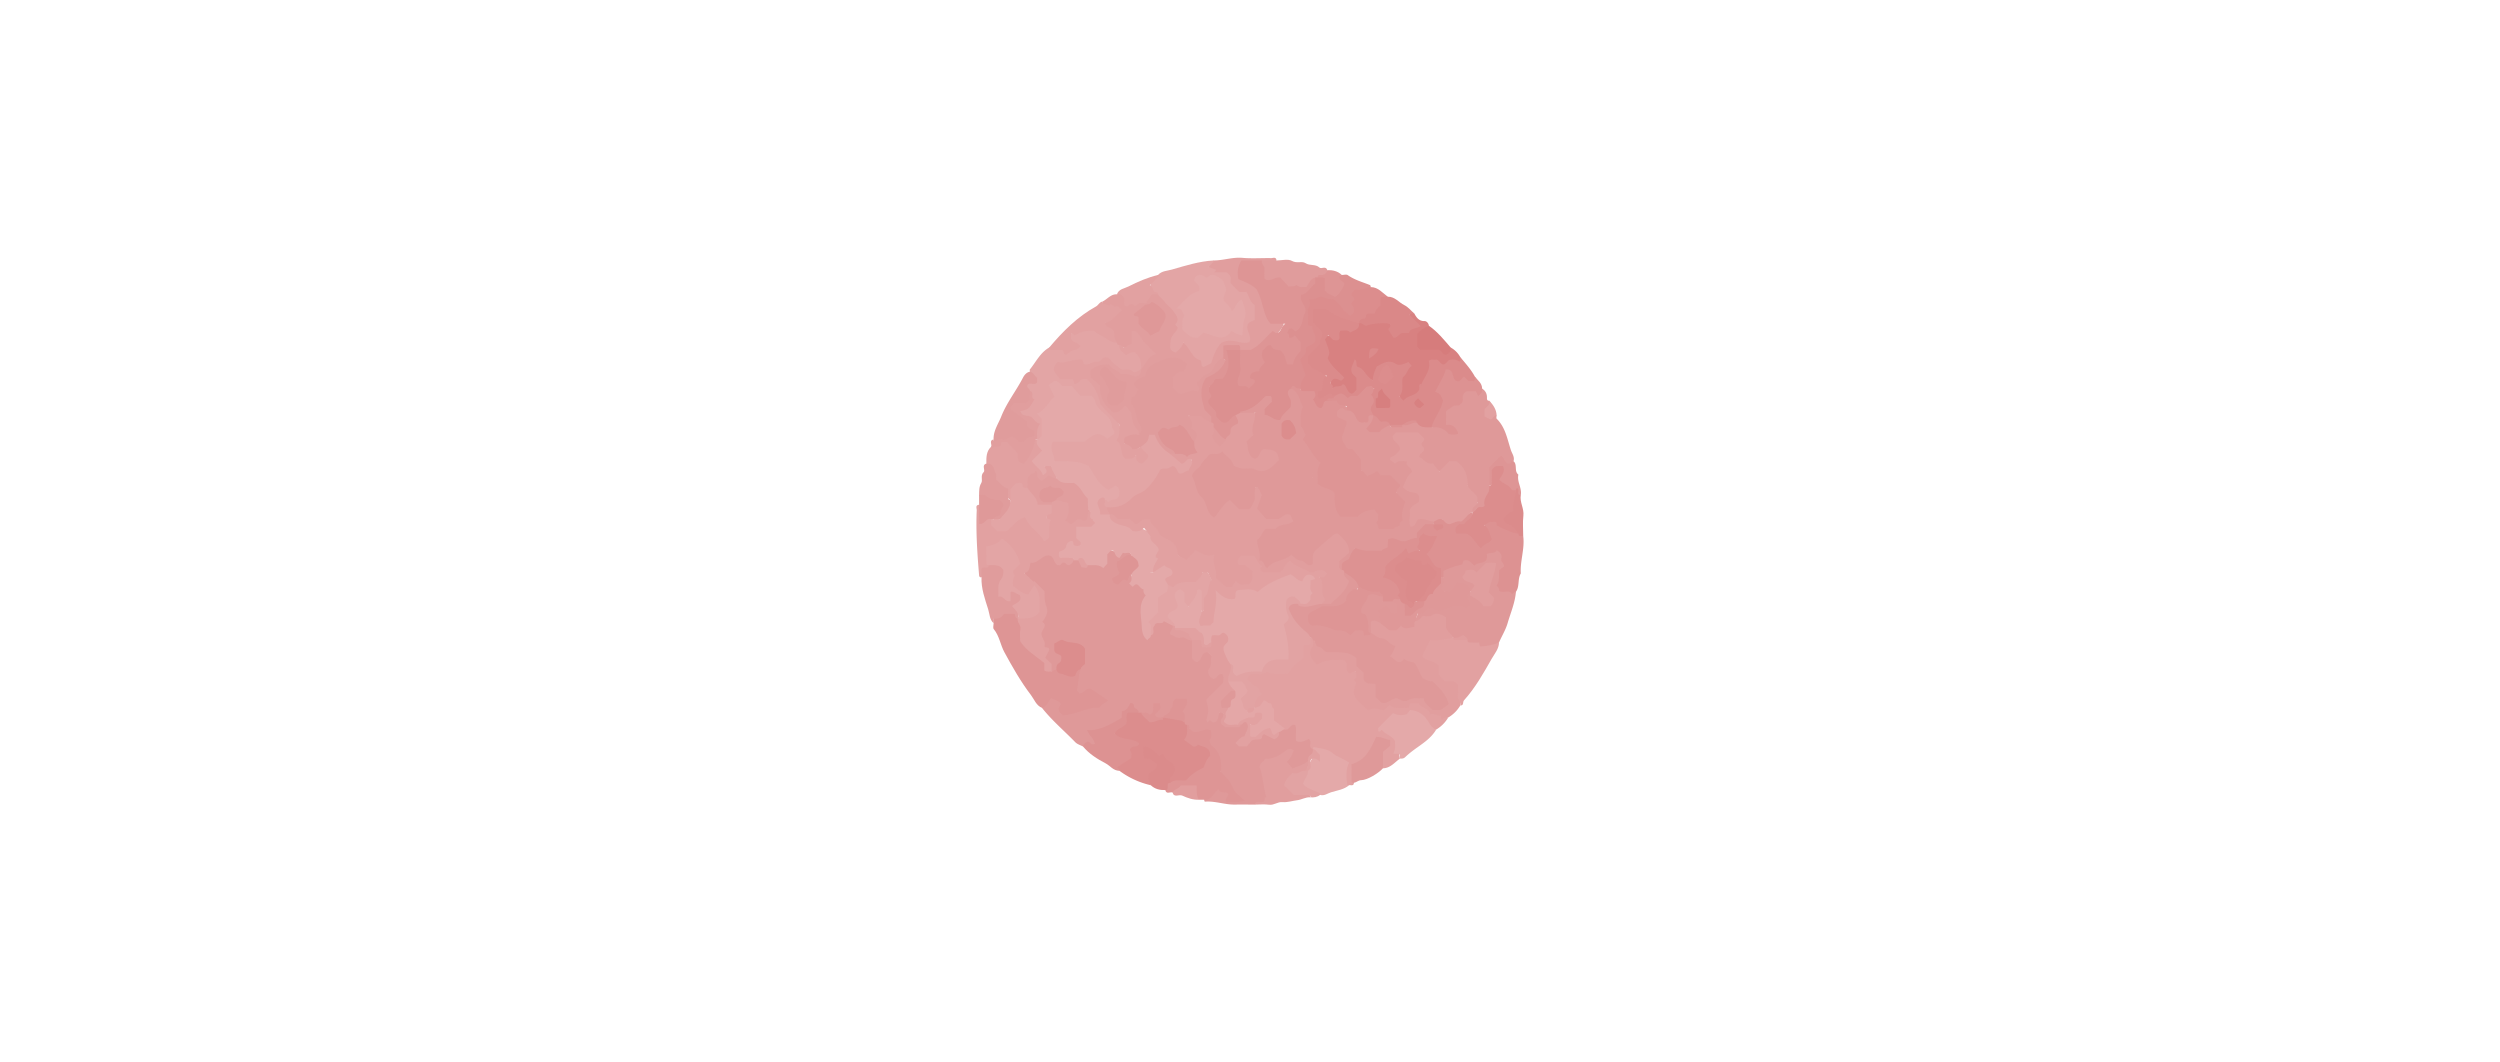 <svg id="Layer_1" data-name="Layer 1" xmlns="http://www.w3.org/2000/svg" viewBox="0 0 6000 2550"><defs><style>.cls-1{fill:#df9999;}.cls-1,.cls-10,.cls-11,.cls-12,.cls-13,.cls-14,.cls-15,.cls-16,.cls-17,.cls-18,.cls-2,.cls-3,.cls-4,.cls-5,.cls-6,.cls-7,.cls-8,.cls-9{fill-rule:evenodd;}.cls-2{fill:#e2a1a1;}.cls-3{fill:#e3a5a5;}.cls-4{fill:#e19e9e;}.cls-5{fill:#dd9292;}.cls-6{fill:#dc9090;}.cls-7{fill:#d88181;}.cls-8{fill:#de9595;}.cls-9{fill:#dc8d8d;}.cls-10{fill:#db8b8b;}.cls-11{fill:#e4a9a9;}.cls-12{fill:#e09c9c;}.cls-13{fill:#da8888;}.cls-14{fill:#d67c7c;}.cls-15{fill:#e2a3a3;}.cls-16{fill:#e4a7a7;}.cls-17{fill:#df9898;}.cls-18{fill:#d77f7f;}</style></defs><path class="cls-1" d="M2599.4,1791.71c-6.33-3.4-13.94-5.52-18.7-10.42-26.69-27.48-56.13-52.25-80-82.46,2.22-12.47,11-19.61,19.06-25.55,25.25-2.49,29.36,16.46,35,33.83,31.16-2.6,57.52-13.7,86.53-21.15-11.66-30.28-36.42-17.07-55.68-20.87-11.65-21.09-3.55-41,2.19-61,6.35-13.92,14.39-27.61,5.05-45-14.14-11.4-31-14.07-49.19-9.91-6.3,13.35,8.62,19.72,7.56,26.27,0,15.41-6.09,24-12.76,32.32-4.32,3.92-9,6.81-15.16,5-8.13-7.3-10.6-18.23-15-26.6-29.22-56.29,5-116.16-11.49-171.73-10-16.18-33.66-15.49-38.23-37.92,4.54-32.18,30.58-40.94,58-49.17,18.56,11.74,35.3,27.14,58.17,14.19a21.26,21.26,0,0,1,12.09,0c8.69,4.36,15.11,15.13,27.3,9.59,9.42-2.62,19.32.73,29.14-2.5,10-6.41,7.09-22.08,21.21-28.94,14.61,10.19,37.24-7.86,52.31,12.06-5,9.94-18,10.43-25.22,22.48-3.92,8.44.5,21.54-5.81,33.13,11.69,1.26,18.45-10.28,29.14-9.05,3.73,19.16,25.37,21.67,33.84,36.39,6.66,11.23,1,22.21.1,33.53-1.87,22.91-12.16,47.62,9.66,67.06,16.93-31.83,30.3-35.48,57.41-16,3.75,5.66,1.86,13.25,6.85,19.42,12.07,7.62,30.13,4.1,40.17,18.07,6.49,10.06,3,22.63,7.23,32.73,11.68,4.87,16.93-10.85,29.3-5,13.54,11.76,13.54,11.76,13,46,6,8.45,17.07.19,26,9.66,11.81,28.8-21.42,38.86-31.5,62.33-2.86,13.87,4.23,32.49-8.9,47.14-10.89,11.89-21.16,25.1-40.44,20.37a34.48,34.48,0,0,1-11.71-5.82,24.13,24.13,0,0,1-7.51-10.09c-5.38-15.34-2.67-31.17-.63-49.16-24.74,4.51-22.13,34.33-42.36,39.25a29.32,29.32,0,0,1-7.6,2.43c-14.12.2-20.52-5.39-13.48-23.27-9.66,17.62-22.42,16.25-35.73,13a35.55,35.55,0,0,1-7.54-3c-5.73-3.13-9.64-9.36-20.07-10.63-16.49,32.94-48.11,47.12-81.44,55.5-7.55,9.76,3.83,17.79-2.76,28.43C2620.53,1792.83,2609.5,1790.55,2599.4,1791.71Z"/><path class="cls-2" d="M3359.71,1820.72c-12.7,9.19-22.88,22.83-40.61,23.22-16.8-20.55.23-39.9,4.39-65.64-35,12.89-39,53-67,60-7.77,15.21-4.16,28.3-7.1,40.43-.48,8.68-7.21,4.92-11.59,5.8-15.85.22-11.15-12.55-12.58-20.78-1.63-9.39,1.76-19.24-1.81-30.1-21.11-17.76-45.7-30-74.3-33.81-10.32-10.12-22.91-15.58-33.35-16.26-16.6-6.86-5.71-32.85-28.43-29.83-31-6-37-32-41.23-53.71-14.89-9.32-25.28,8.8-36.12-2-7.91-12,1.84-22,4.06-31.87-2.9-16.07-21.34-21.33-22.73-39.92,11-22.77,34.88-18.12,54.34-18.06,49.21.13,57.66-4.2,76.14-51.7,4.44-11.39,13-18.9,21.77-26.47,4.86-1.66,8.06.62,10.53,4.49,6.94,14.08-7,30.8,6.87,45.67,20.93,5.17,43.88-12.23,67.81,1.89,8.83,10.47,15.18,26.13,29.07,32.31a48.76,48.76,0,0,1,2.08,25c-7.49,43.85,19.88,60.93,58.54,54.06,24.19-4.28,49.81,2.83,73-10.49,8.45-4.85,19,1.67,26.41,8,17.07,14.7,38.26,21.41,57.88,31.12a83.17,83.17,0,0,1-29,29c-12.11,3.46-16.9-6.24-22.9-13.18-8.13-9.42-15.33-19.78-31-22.85-17.09,9.74-39.7,2.31-58.71,12.2-6.61,3.44-12.14,9.33-15.16,21C3354.59,1758.81,3355.32,1790.72,3359.71,1820.72Z"/><path class="cls-3" d="M2471.68,892.07c0-1.87-.78-4.39.15-5.53,14.68-18.14,24.88-40.3,46.31-52.5,18-6.86,37.05,9.9,54.58,0,2.87-12.24-9.92-18.85-3.66-33.07,22.12-12.2,47-21.51,74.36-4,12.14,7.78,25.28,13.76,37.65,21.17a43,43,0,0,1,9,8.41c5.24,6.74,9.56,13.7,20.14,14,27.86.84,35.49,18.21,32.92,43a22.39,22.39,0,0,1-4.22,7c-34,15.32-58.71-2.94-83.63-23.83-22.11,8.06-43.69,16.18-69.17,6.85-14.05-5.16-32.08-.86-48.45,13.13,19.37,23,43.09,22.32,74.76,17.19,33.67,58,90.12,106,86.27,182,16.9,7.25,29.09,8.45,40.71,11.71,5.37-10.92-5.41-17.42-3.82-26.12,4.93-14.08,14.78-24.09,26-34.45,25.65,7.81,29.87,36.35,50.31,47,6.8,5.37,13.67,10.65,17.76,12.73,12,5.88,20.85-1.91,29,3.19,8.58,24.48,6,29.27-22.17,40.24-10.35.88-17.2-8.48-27-9.21-14.52-.62-22.72,8.38-29.81,19.36-20.75,32.12-53.8,48.91-85.32,67.27-11.86,6.9-25.51,8.62-39.11,3.27-7.32-4.45-9.16-10.83-6.66-18.76,5.29-10,20.76-5.64,25.9-20.19-30-.37-44.84-21.33-58-43.56-10.8-18.27-28-22-46.69-23.88-13.26-1.31-27.17,1.49-40.46-6.81-10.7-13.84-15.9-29.24-4.56-51.87,44.58,2.91,88.24-15.31,134.42-18.79.92-42.89-59.39-95.52-126.5-108.49,7.67,29-13.26,45.66-26.55,63.73-3.64,22.49,12.35,46.55-11.46,63.38a8.49,8.49,0,0,1-7.57-1.78c-7.68-10.24-1.44-22.52-3.13-28-7.53-22-31-20-36.2-36.14,2.74-12.12,15.05-13.18,19.7-21.57,6.09-9.23,3.54-18.23-.88-27.14-3.8-8.19-7.15-17,2.15-23.25C2480.52,910,2472.89,900.87,2471.68,892.07Z"/><path class="cls-4" d="M2686.45,828.23q-6,.24-5.8-5.8c-14.53-10.46-17.37-29.32-29.9-39.77,0-18.69,20.11-21.11,24.67-35.15-4.1-15-30.39-2.75-29.58-23.75,11.76-5.49,19.9-18.2,34.81-17.42,18.56-10,19.37,13.3,30,16.18,27.39,6.43,42.54-26.29,69.25-19.81,47.8,30.68,66.81,70.49,35.9,123,13.38,8,18.08-6.44,31.12-2.44,16.56,8.06,24.07,32.84,49.86,43,19.1-34.28,37.26-75.88,92.46-48.74-1.06-24.85,2.41-41.45,10.86-58.52,9.78-19.8-1.77-39.1-19.25-49.28-18.6-10.84-32.22-24-38.14-43.21-15.34-8.15-35.71-4.14-42.46-24.91-1.87-9.3,6.85-11.84,12.51-16.52,23.24,0,45.47-8.37,69.21-6.26,22.71,2,45.77.22,68.65.65,4.6.08,12.11-4,13,5.61-8.71,9-20.07,7.54-30.95,7.88-15.21.82-30.83-3.15-45.92,3.46-10.29,11.59-10.67,25.19,2.72,31.72,34.58,16.87,45.72,47.55,53.83,81.08,1.14,4.73,3.66,8.9,8.78,14,6.68,7.12,21,3.92,28.69,13.78-5.1,25.62-66.43,68-98.51,68.32a34.44,34.44,0,0,1-7.71-3c-8.11-6.1-16.86-8.27-26.86-4.35-6.11,5.38-4.74,14.1-8.59,20.59-13.63,17.33-25.39,36.54-44.5,48.74-12,7.69-11.29,21.45-15.54,32.91-22.88,6.8-46.29,20.94-64.29-3.39-18.6-25.16.79-42.41,20.43-56.61-26.8-22.72-43.47-15.59-99.85,40.73,1.5,14.48-4.55,28.68-10,42.48,3.79,18.7,11,35.61,15.86,53.19,2.86,10.46,8.38,23-8.92,27.52-18.56-12.21-17.72-35.59-28.56-51.15-10.86-5.43-19.58,5-29.24,1.16-40.43-16.29-31.17-66.92-61.09-86.7-3.12-12.63-.75-20.51,6.85-28.07,10.24-4.89,21.82-9.1,35.71-10.34,18.14,10.39,35.42,23.92,58.54,26.54,11.37,1.28,18.59.5,24.16-9.26,5.3-13.06,7.94-27.37,18.94-37.16-6-17.38-20.7-25.61-29.36-40.11C2709.9,840.17,2706.41,841.61,2686.45,828.23Z"/><path class="cls-5" d="M3655.73,1286.75c4,30.23-7.75,59.42-5.81,89.49-8.11,13.54-2.35,30.77-11.62,44-13.68,15.94-27.59,5.78-40.23,1.82-24.7-27.75,12.69-60.25-10.62-91.67-19.79,20.7-39.18,39.88-66.51,25.36-20.58,9.32-41.4,12.74-54.76,29.92a10.25,10.25,0,0,1-7.79,1.11c-8.93-20.31-30.78-32.11-35.92-52.89-1.59-14.7,12.07-23.73,9.06-39.21-22.73-3.94-17.64,17.86-24,24.87-10.76,13-23.93,10.6-36.89,11.07-14.87,13.38-37.22,20.92-38.8,47.09,17.17,17.29,43.1,30.89,27.77,62.12-5.76,4.56-12.58,6.74-19.55,8.57-10.93,2.13-20.28-.1-26.92-9.74-13-18.5-38.94-10.29-53.52-25.62-10.51-14.62-24.91-25.27-37.93-37.41a26.7,26.7,0,0,1-5.85-11.61c8.87-38.86,27.92-53.85,64.8-51.09,10.51.79,21,1.54,35.3-3.82,6.65-2.28,8.47-15.37,18.38-20,7.41-3.23,15.07-2.41,22.63-1.08,17.8,3.18,31.54-2.12,42.25-17.3,8.5-12,19.24-21.75,36.15-17.28,3.17,1.11,4.56,4.75,7.66,5.71-1,.12-2.08-.83-3.19-3a7.7,7.7,0,0,1,.44-7c2.53-3.17,6.33-7.36,9.22-6.34,30.68,10.75,56.91-3.45,83.84-14,9.44,23.86-16.14,26.38-25.77,42.17,18,6.63,32.77,18.15,46.38,31.43,27.2-11.35,3.71-30.67,10.07-49,32.19-19.08,51.71,20,79.56,22.44C3648.55,1278.51,3651.74,1283.07,3655.73,1286.75Z"/><path class="cls-6" d="M3220.43,659.91c4.79,0,11-1.94,14.12.34,16.32,11.65,35.35,16.62,53.44,23.93,1.14.46,1.4,3.12,2.08,4.76-6.73,12.78-22.63,9.54-31.53,17.85-11.24,16,6,40.09-17.85,54.25-28.46-5.44-41.56-51.53-82.36-34.56-15,12.52-16.11,31.49-7.77,48.25,12.48,25,18,46.2-7.34,66.64-6,4.88-8.34,14.92-12.42,24.3,7.84,21.51,9.28,43.92-4.93,65-5.15,8.56-16.68,3.5-22.49,10.65,3.33,30.06-4.27,55-33.41,70.66-16,1.25-29-5-36.31-15.55-6.44-13.23,2.6-21.24,2.44-33.54-17.81,15.75-35.59,26.83-55.95,33.18-4.89,2.87-9.59,6-14.39,9.07-8.36,6.63-16.67,13.36-27.93,13.48-50.25-24.4-57.13-86.07-13.33-117.84,14.39-10.42,15.69-14.92,17.84-61.43,11.35-7.41,22.79-7.59,34.31.5,12.57,17.52,5.91,37.12,5.93,56,0,8.85-6,19.84,8.74,22.88,10.63-5.13,1.23-17.28,7.49-21.5,6.56-9.89,16.65-13.43,22.64-25.36,4.92-13.83-4.08-37.68,23.22-46.66,22.32.59,37.79,15.83,51.46,35.27,11.93-9.59,16.39-20.28,16.41-31.2-5.88-15.77-29.58-14.08-25.9-35.63,3.3-12.49,19.55-8.24,25.2-14.86,17.42-22.46,9.25-44.33,5-65.72,9.67-18.7,29.67-28.54,37.39-47.81a20.29,20.29,0,0,1,7-4.09c13.63-2.69,21.75,2.82,24.77,16.39,1.83,8.17,2.46,17.18,12.71,21.52,13.81-.21,15.23-9.4,14.83-21.1C3213.27,671.49,3204.29,660.46,3220.43,659.91Z"/><path class="cls-2" d="M2576.16,1344.8c-1.27,6.06-5.6,9.26-10,11.3-6.71,2.23-7.41-6.58-12.94-5.54-5.79-1.79-6.24,7.56-12.42,5.74-.55,0-1.66.34-2.41,0-9.05-4.69-8.24-16.71-16.4-22.1-19.95-6.53-28.64,19.39-48.45,16.28-3.32,9-.9,21.58-15.19,24.78,8.62,8.11,15.56,14.66,22.51,21.22.84-.78,2.19-2.09,1.72-1.64l24.38,24.38c.44,7.69-1.5,22.2,4.67,37.1,5,12.08-1.4,25.25-10.17,36.26,14.92,9.74-2.94,18.61-1.9,29.16s11.17,18.25,7,29.2c2.32,5,9.82.44,12,8.14-3.05,5.93-6.68,13.1-10.06,19.72l15.37,14.68v18.35c-8.9,7-16.93,4.42-21.58-4.4-9.3-17.76-24.78-29.2-39.87-40.86-26.14-20.24-20.76-49.63-23.75-76.67a14.79,14.79,0,0,1,3.77-7.62c11.34-7.93,27.11-2.81,40.1-15.37,7.8-10.19,5.89-24.26,2.13-41.11-23.35,8.27-45.08,4.52-56-18.34-9.77-20.52-1.84-41.43,10.77-59-8.32-17-13.72-33.79-31.65-42.94-12.09,4.23-26.07,5.33-32.09,20.08-2.24,10.45.23,20.9-.1,31.35-4.84,10.79-12.73,19.47-20,28.55-3.66.66-5.51-1.55-5.76-4.56-4.25-52-8-104.09-5.69-156.33.21-4.68-4-12.23,5.64-13.23,9.31,7.44,4.92,19.6,9,27.74,6.26,6,13.77,1.69,19.6,5,8,5.47,9.36,17.25,19.77,20.73,25.93,6.58,34.38-26.81,60.64-25.36,18.76,7.64,26.65,31.83,48,43.15,9.81-23.8-1.67-49.47,11.25-70.81a31.55,31.55,0,0,1,3.37-7.74,23.19,23.19,0,0,1,14.06-8.84,38.08,38.08,0,0,1,28.1,8.39c11.05,11.68,4.68,25.54,8.69,37.37,18.42,7.16,29.73-9.08,44.59-13.27,5.71,4.39,8,11,10.93,17.13,8.08,31.1-22.55,20.3-33.11,30-7.41,11.79,6,22.72-.5,34.16-9,11.63-30.29-3.71-36.46,18.07C2557.34,1337.27,2579.28,1329.78,2576.16,1344.8Z"/><path class="cls-7" d="M3481.6,834a58.84,58.84,0,0,1,23.21,23.22c5.68,8.58,1,12.61-6.91,13.56-18.54,2.22-36.52,11.71-56.57,2.52-8.52,17.59-13.29,35.25-23.59,50.11-10,22.82-25.81,37.84-54.9,39.48-13.75-27.73-2.65-53,8.3-78.08-34.8-14.22-63-11.13-75.73,27.78-22.09-2.55-28.94-19.66-42.86-30.43,2.5,22.55,23.07,47.1-6.88,65.88-16.39-4.93-29.43-19.76-47.43-13.91-8.61-19.11-8.61-19.11,9.5-33.79-26.66-24.93-29.29-57.53-30.77-91.67,16.27-6,33.33-4.66,40.86-19,14.62-3.18,29.33-1,38.78-13.39a21.84,21.84,0,0,1,7.08-4c23.62-.34,47.4-8.23,67.86-.22,11,6.78,7.48,18.45,17.21,24.7,14.12-.27,27.56-6.59,39.3-13.4,5.43-12.46-8.18-18.74-5.2-28.89,3.11-5.37,7.16-5,11.66-1.74,5.32,9.87,11.21,18.11,24.62,17.88,4.51-.08,9.42,5,10.22,11.13-4.61,15-29.47,21.8-15.73,47.05C3434.65,830.68,3457,841.64,3481.6,834Z"/><path class="cls-4" d="M3475.79,1722.05c-6-1.09-10.81,1.16-14.76,5.49-3-1.86-2.67-4.78-2.62-10.08-8.64,1.92-15.82-7-27.19-2.7.29-16.58-20.12-14-26.1-26.81h-20.51c-1.06,3-2.24,6.39-3.93,11.13-15.08-1.74-31.31,4.32-44.7-6.44-7.59,2.58-9.23,11.12-16.62,12-23.25-5.7-23.25-5.7-35.74,0-37.48-32.38-39.51-37.14-28.31-66.26-1.84-2.05-3.76-4.13-5.67-6.23,6.73-5.54,7.79-12.14,3.68-19.52-6.05-2.93-9,1.18-11.74,4.11-18.44-4.38-1.46-26.49-17.18-32.62-30.68-1.94-43.32.14-63.91,11.35-11-13.17-23.57-25-10-44.89,2.24-3.29.3-9.44.3-14.26,25.87,14.49,53,23.82,83,25.73,14.19.91,22.87,11.77,29.29,25,10,20.5,17.19,43.55,38.73,53,8.5,11.07,5.6,24.86,18.32,35.34,19.74-4.33,42.61-2.65,65.14-5.26,17.53-2.05,32.07.34,44.42,14.23,8.77,9.87,19.63,16.3,33.3,3.39-.78-37-44.11-38.7-55.26-63-15.19-33.08-48.09-26.58-65.52-37.44-11.05-13.6-4.6-24.37-10.26-34.74-9.88-14.38-32.27-14-43.37-29.67a26.49,26.49,0,0,1-3.87-8.05c-1.82-8.54-1.76-16.77,3.92-24.33,7.13-6.81,15.07-5.54,23.21-1.84,9.31,4.72,17,12.54,29.67,15.22,18.75-5.56,42.77-1.42,58.11-21.78,10.14-8.15,22.13-10.95,34.63-12.87,28.36-4.37,36.06-.27,43.52,27.33,3,11.05,11.3,20.36,10.23,32.57-8.12,11.58-21,12.66-33.28,14.31-15.06,2-25.17,8.78-27.08,24.76,3.33,13.22,17.94,13.77,25,22.84,6.66,8.56,6.83,20.15,14.19,28.19,42,23.69,44.73,28.89,38,73.79A83.2,83.2,0,0,1,3475.79,1722.05Z"/><path class="cls-1" d="M3086.92,1751.07c8.76-.31,10.11-14.26,21.68-11,4.27,12.13-.59,25.48,2.33,38,11.46,6.2,21.05-.94,30-4.44,10,6.21-3.54,20.07,9.87,23.85.83,1.12,1.64,2.24,2.46,3.35,1.86,12.39-6.83,20.36-12.35,29.67a38.3,38.3,0,0,1-13.2,10.88c-10.53,5-21.3,9.9-32.64,2.35-11.76-7.83-10.44-19.07-4.67-31-12.67.11-19.75,7.47-28.46,10.64s-18.92,4.45-26.15,14.42c-7.77,27.61,16.6,56.24,4.47,81.94-9.14,12.65-21.22,4.4-28.75,11.28-16.15,0-32.33-.17-48.51,0-24,.29-47.16-9.08-71.41-7-.5,0-1.3-3.06-2-4.68,7.75-11.55,19.79-18,26.78-24.19,25.32-8.35,32.59,11.93,47.9,20.29-35.69-45.17-46-101-71.85-153.18-9.19-7.72-35.35,12.56-37.64-17h19.84c6.59-4.1,9.56-10.65,12.11-17.42h8.67c15-1.31,22.65-16.55,35.14-19.92,13.67,5.48,5.86,18.28,12.24,26.11,10.34,6.24,21.2,4.46,32.09-.27,6.24-2.7,12.49-5,19.74-.28,12.09,17.89-1.08,31.15-10.08,46.37,16.46-5.3,30.84-13.91,46.36-19.69,12-3.71,26.92,9.51,36.69-6.59C3073.58,1749.27,3079.72,1745.85,3086.92,1751.07Z"/><path class="cls-8" d="M2442.68,1484.09c-2.79,9.88,8.69,16,6.24,26.67-2.11,9.12-.43,19.12-.43,28.32,14.45,22.57,37.15,35.26,57.91,52.06v18c6.14,4.47,12,1.91,17.52,2.68l11.63-5.8c10.57-.08,19.08,7.69,29.47,7.72,11,2.69,17.19-11.85,28.57-7.72-6.75,16-4.06,34-9.49,51.45,1.16,1.14,3.87,3.88,6.59,6.59,11.1,2.48,12.61-14.91,28.53-10.36,10.36,7,24.35,16.56,40,27.21-6.09,7.25-16.31,8.92-21,17.44-30.57-1.67-56.94,18-87.17,18.19-9.63-7.39-15.77-15-4.62-25.71-4.8-10.07-15.57-10.79-24.14-15.53-6.35,8.81-9.77,20.1-21.54,23.57-13.95-5.64-18.51-20.34-26.45-30.72-24.46-32-44.35-67.21-63.69-102.66-9.81-18-12.07-39.27-25.63-55.65-2.34-2.85-.33-9.31-.33-14.11-5.28-23.66,15.49-23.39,28-27.73C2425.83,1463.36,2440.11,1464.91,2442.68,1484.09Z"/><path class="cls-1" d="M3487.41,1530.52c-1.74-9.41-12.32-11.34-16.95-23.82v-25.44c-11.86-6.27-22.08-13-35.31-3.48-4.4,3.16-13,.51-19.63.51-5.69,3.06-8.08,10.4-15.19,11.61-2.12-19.36,9.69-34.27,33.09-33.69,26.67.67,51.33-8.26,76-9.44,10.77-7.23,3.12-22.61,15.18-27.71,16.28,5.61,27.73,20.15,52.44,29.32-13.92-32.36-2.61-58,4.39-89.56-20.62,13-37.27,20.58-55.74,21.13,0,12.52,12.19,14.16,14.76,25.1.26,6.72.31,15.3-12.36,15.29-7.17-4.7-14.09-10-22.11-11.31-29.82,15.61-29.82,15.61-47.08,8-5.29-11.52-3-22,5.25-31.62v-15a195.77,195.77,0,0,1,45.15-15.7c1.16-3.35,2.31-6.7,3-8.81,12.88-5.21,17.83,5,26.29,11.74,8.36-11,34.64-.91,29.64-27.72,8.1-5.14,19.37.36,23.88-9.64,8.78,5.66,13.53,11.63,11.12,20-2.24,7.82,6.86,11,6.24,19.38l-11.67,8.89c-.19,25.76-.19,25.76-6,37.18,3.52,3.2,7.23,6.31,6.05,12.1,9.16,7.54,23.46-4.65,31,7.92,3.78-1.23,4.68-6.5,9.38-5.55-2.08,26.39-12.71,50.47-20,75.48-4.82,16.55-14,30.82-20.59,46.41-24.21,28.74-49.76,12.91-75.15,2.3-8-11.57-21.31-8-32.26-11.13C3489.3,1532.39,3488.36,1531.45,3487.41,1530.52Z"/><path class="cls-3" d="M2912.79,625.1c-.82,6.4-6.92,8.69-12.11,15.71l18.28,6.87c-1.6,2-3.24,4-4.85,5.93h30.12c3,3.07,5.13,5.13,7.63,7.64,3.51,5.67.75,12.5,1.51,18.34,7,7.29,13.74,14.2,20.39,21h17.51c7.21,10.56,8.27,24.85,20,31.16v35.76c-5.41,3.63-12.52,4.31-16.2,10.33-6.79,15,11,28,3.33,43-19.89,8.19-37.83-11.36-65.75,1.09-10.53,8.3-19.53,27.88-25.81,49.78-6,3-12.28,6.17-17.93,9-9.68-3.07-2.07-10.75-8.51-16.51-19.61-4.38-24-28.47-40.19-41.76-3.19,10.07-10.29,16.89-18.56,23.51-7.36-2.12-13.84-5.35-13.3-14.85.47-8.21.07-15.75,4.76-24.25,3.63-6.69,10.41-10.64,12.93-18.88,2.13-4.32-7.51-6.67-4.53-10.29,11-13.38-.31-22.56-6.07-31.71-5-8-14.62-13-19.72-21-4.68-7.26-12.56-11.13-16.43-18.71-9.5-4.32-21-6.89-18.55-21.71,1.73-11.25,12.59-16.12,18.55-24.72,8.9-9.89,21.77-9.58,33.22-12.89C2845.48,637.47,2878.22,627,2912.79,625.1Z"/><path class="cls-2" d="M3522.22,1536.33c-.66,3.66,1.58,5.56,4.58,5.7,7.56.32,15.12.11,23.15.11.73,3.62,1.27,6.27,1.84,9,9,1.09,34.83-3.94,45.89-9-.38,15.44-10.66,26.64-17.67,39-19.76,34.79-39.46,69.81-66.45,99.74-3.52,3.89.25,12.74-8.75,12.19,2.75-9-7.55-14.37-6.09-23.55,1.35-8.41.29-17.21.29-25.79-2.77-2.76-5.48-5.48-8.46-8.44h-23.71c-3.82-4.62-8.08-9.74-14.28-17.23v-20.46c-10.3-14-29.67-8.09-39.28-23.23,5.48-11.11,11.55-23.38,18.85-38.15,17.59,2.84,36.27-2.53,55.28-5.67C3498,1538.66,3512,1526.23,3522.22,1536.33Z"/><path class="cls-9" d="M2732.89,1710.45h5.8c16.08,13.26,34.41,17.51,54.79,13.67,18.4.46,36.25,2,46.15,22.91-2.74,29.07-39.3,34.7-45,61.93-13.18,16.56-25.25-1.54-39.7-3.32,7.35,13.14,24.31,14,25.91,32.24-3.83,14.19-18.73,27.69-18.94,46.69a201.91,201.91,0,0,1-75.46-34.82c-9.51-5.86-8.17-13.55-.4-18.16,17.69-10.53,20.29-29,27.83-45.49-12.5-10.71-33.83-6.61-40.3-26.92,5.88-18.4,29.17-27.45,28.32-48.4C2713.57,1702.38,2723.29,1703.76,2732.89,1710.45Z"/><path class="cls-9" d="M3121.75,932.71c-2-13,5.16-22.82,11.67-32.94L3120.7,864c2.49-10,19.05-13.55,12.13-25.77,5.19-10.32,17.31-9.42,22.67-17.61,6-13.7-6.52-24.38-5.88-37.12-3.51-1.26-6.87-2.47-10.46-3.73,0-11,1.2-21.76-.33-32.1-1.53-10.18,11.73-16.11,2.41-30.22,14.26,4.38,21.84-7.08,31.74-4.77,8.85,2,16.91,7.6,27.35,4.57,7.37,7.69,16.5,14.32,21.49,23.26,4.7,8.46,12.94,11.41,18.63,17.75,12.66-8,11.1-17.61,3.36-27.21-1.12-5.59,3.51-7,5.38-10.07,4.16-7.18-6.78-8.72-5.57-14.89.33-5.54,5.87-7.13,9-11.85,13,4.11,24.73-3.73,37.5-5.27,17.74.39,27.92,14,40.62,23.21-14,31.35-37.32,52.53-69.64,63.85-23.53,6.49-42.13-7.07-61.83-15.52-11.27-4.84-21.16-14-36.07-8-11.31,20,13.11,29.32,14.36,45.38,4.21,27.71-21.13,43.52-29.78,69.13,25,17.19,49.15,35.5,28.58,70.53,9.31,6.63,23.24-.58,28,11.92.88,10.85-9.47,12.39-14.87,18-6.71,5.08-11.46,13.11-21.28,14.36-18.61-2.13-17.42-19.95-24.25-31.46C3138.83,941.57,3121.14,948.68,3121.75,932.71Z"/><path class="cls-10" d="M3412,921.1c7.29-18.17,22.69-33.71,17-55,6.88-5.72,13.93-1,19.3-3.5,6.52,3.63,8.81,11.21,15.82,12.17,6.52-1.22,8.92-7,13.41-10.48,9-2.83,17.48-1.93,25.28,3.75,3.79-3.06,1.3-7.22,2-10.76,12.38,14.9,25.49,29.25,34.82,46.42,6.28,12.85-2.1,15.85-11.72,15.38-10.53-.53-21.06-1.31-28.17-.37-12.52-2.34-15.61-12.58-24-15.85-10.13,8-13.33,19-17.34,31.25,21.21,38-1,66.45-23.5,94.89-13.11,5.2-24.54,1.24-35.29-6.41-10.32-9.77-20.51-2.81-30.74.38a46,46,0,0,1-7.46,2.14,50.13,50.13,0,0,1-23.66-1.23c-17.56-6.37-36.57-10.25-47.64-27.76-6.5-22.58-9.43-44.78,7.38-64.69,10.76,3.22,10.31,12.54,11.58,20.93.82,5.52-.35,11.66,4.65,16.06,7.47,5,14.74,1.62,22-.57,9.07-3.2,18.07-7.26,30.3-2.23,9.14,2.93,9.18,16.5,18.4,23.29,15.21,3.6,30,4.09,38-8C3434.91,955.09,3403.1,942.72,3412,921.1Z"/><path class="cls-8" d="M2854.77,1745.28c-.28,5.89,5.85,7.06,7.72,10.57,15.31,6.35,28.23-11.42,43.7-2.87.18,7.9,4.08,16.5-3.9,23.15,2.05,4.72,2.78,11,6.3,13.8,21.12,16.53,24.42,38.77,21.33,62.31,12.2,12.93,24.18,23.7,30.22,40.72,3.69,10.37,16.4,17.43,27.14,28.66-17,5.89-30.15,2.28-42.25,3.78-10.51-8.82,6.49-12.76,1.92-21.39-6.12-5.82-18.71,2.89-22.45-10.35-12.53,10.64-16.95,27.86-34.92,25.73H2878c-10.6-4.57-11-16.9-17.69-23.76-17.4-9.36-30.53,7.08-46.16,6.36-5.72-2.23-14.7,5.37-17.41-5.82-1.47-9.26,1.69-16.66,9-22.42,21.49-9.5,46-11.77,64.45-29.06,10.69-10,20.61-19.51,23.92-38.61-30.54-10.91-76.78-14.77-45.13-66.62C2853,1739.33,2854.91,1741.25,2854.77,1745.28Z"/><path class="cls-1" d="M3591.87,996.55c0,2.89-1.26,7.05.19,8.47,21.2,20.77,25.46,49.27,34.18,75.47,2.78,8.32,9.37,16.41,6.26,26.34a10.41,10.41,0,0,1-7.34,3.15c-26.51-13.23-53.7-25-78.73-36.36-11.24-13.46,1.68-26-2.93-38.47-17.54-2.09-14.88,33.27-39.6,19.47,1.72-21.45-21-33.58-23.69-48.39.7-24.43,30.42-22.86,25.5-44.57-1.3-20.63,8.69-29.91,28.93-27.76a77.06,77.06,0,0,0,22.41-1.19c8.1,5,11.82,12.34,11.63,21.8-.09,3.94.33,7.64,5.78,7.23,7.68,9.67-3.92,19.28-.36,28.56C3578.66,997.21,3586.69,992.66,3591.87,996.55Z"/><path class="cls-2" d="M2367.23,1112.64c-.12-14.68-.4-29.41,11.6-40.64,10.06-5.35,18.72-13.4,31.4-16.15,23.48,3,32.55,22.7,42.33,41.19,14.11-2.6,14.45-14.85,19.72-23.17,4.6-7.25,2.73-20.3,16.83-19.26,8.27,7.21,11.81,17,13.89,23,3.3,17.88-19.5,28-2.92,44.78,7.27,3.84,10.33-15.32,20.85-5.88,10.46,7.32,19.45,16.57,14.82,32.18-11.4,4.84-23.8,5.08-33.46,7.65-10.21.16-13.94-9.11-21.07-9.64-9.42,6.72-7.2,18.46-14.21,25.17-8.32,5.51-16.72-3-23.38-.78-13.51,6.87-9,22.41-18.57,29.79-17.45-15.66-30.3-35.06-40.52-55.61C2379,1134.18,2372.49,1123.76,2367.23,1112.64Z"/><path class="cls-5" d="M2732.89,1710.45h-26.4c-5.94,8.31-.22,18.43-3.74,27.28-8,8.78-21.94,10.51-27.42,22.67,15,17.51,41.49,9.12,58.85,23.55-3.59,13.39-20.52,2.08-22.6,17,4.37,3.59,4.79,10.31,3.22,18.66-10.66,6.87-22.09,14.24-33.59,21.67.9,2.89,6.21,3.79,5.24,8.5-14.29.29-22-12-33.08-17.81-20-10.4-39.18-22.55-54-40.23,1.23-6.06,5.6-9.19,10.13-11.41,7.16-2.45,9.76,11.73,17.65,3.92-1.21-12.16-13.47-18.32-18.12-32.07,31.78,1.93,56.09-14.26,82.83-29.3.13-3.08.44-9.54.75-15.95,12.7-1,16.08-12.61,20.4-19.54,12.05-.55,5.63,9.61,11.53,12.47C2728.07,1701.52,2733.09,1704.62,2732.89,1710.45Z"/><path class="cls-11" d="M3359.71,1820.72v-8.66c-4-6-10.93-.7-15.63-4,5.41-10,4.37-20.65,3.66-29.85-7.72-13.86-23.59-15.45-31.34-26.66-3.23,1.55-3.73,5.36-8.34,3.82-.25-3.21-.51-6.86-.61-8l35.73-35.75c6.6,3.08,17.76,7.56,33.66,2.08.73-1,4.23-5.49,7.49-9.69,21.77,1.85,35.35,13.19,45,30.1,4.25,7.46,9.47,13.6,17.47,17-13.62,23.27-37,36-57.43,51.65A199.34,199.34,0,0,0,3372.6,1817C3368.5,1821,3364.37,1820.74,3359.71,1820.72Z"/><path class="cls-4" d="M3011.46,1931c3.93-12.34,15.24-2,22.25-7.58,2.88-2.61-1.44-9.87,5.52-10.58-7.93-24.74-7.53-50.49-16.45-72.2,1.23-10.91,10.79-12.75,13.55-19.52,19.3.77,34.41-7.79,48.11-18.62,6.92-5.49,12.63-7.52,20.92-1.47-4.41,10.09-8.43,20.3-17,27.08,4.53,5.46,9.16,11,13.51,16.25,13.41-5.56,26.71-8.84,37.29-17.83,7.44,8.82,4.23,16.73-2,24.38-12.19,13.48-39.63,7.09-43,32.1,3.94,14.55,15.44,15.7,27,17.68,9.11,1.55,21.95-2.54,23.8,12.91-11.22-1-20.78,5.67-31.9,7-11.51,1.36-23.15,5.57-35.08,4.45-11.48-1.11-20.32,7.85-32.09,6.3C3034.61,1929.84,3023,1931,3011.46,1931Z"/><path class="cls-2" d="M2645.84,723.76c1.51,9.27,11.92,4.72,15.89,10.22,6.26-10.37,9.28,5.74,16.13,1.8,5.92-3.44,9.56,4.05,14.55,8.34-13,11.7-22.77,26.81-40.23,31.32,2.44,13.62,16.79,9.56,21,18.86,2.13,9.27.27,20,7.5,28.13-13.8.73-23.62-9.08-34.08-15.11-6.74-3.88-15.28-6.75-20.6-13.45-23.07-.37-25.65.23-46.91,11l-6.06-5.41c-4.86,4-1.66,9.21-2.86,14.39,3.34,2.75,6.64,7.61,10.51,8.15,5.72.8,7.69,5.06,12.59,8.11-3.85,7-9,9.1-16.94,10.37-6.46,1-12,7.56-17,10.95-9.06,0-4.25-8-9.77-11.55-7.85,0-17.34.17-26.83-.13-3-.09-5.23-2-4.56-5.69,32.47-38.56,67.69-74,112.41-98.64C2636.24,732.28,2638.6,724.85,2645.84,723.76Z"/><path class="cls-11" d="M3150.75,1797.51c.69-1.63,1.68-4.74,1.94-4.68,15.28,3.57,32.24,3.51,44.66,14.06,12,10.16,26.85,13.81,40.67,23.37-8.78,15.86-6.59,34.13-4.89,52.3.1.82,3.07,1.34,4.71,2-12.5,10.5-28.58,12.39-43.3,16.91-8.45,2.59-16.42,9.42-26.36,6.3-16.77-3.32-33-7.63-42.56-22.53-4-14.65,3-24.65,10.64-34.39C3136.07,1831.73,3158.92,1818.83,3150.75,1797.51Z"/><path class="cls-12" d="M2471.68,892.07c8.36,1.56,10.91,10.1,17.29,14.24v11.77c-5.86,7.9-16.53-1.45-22.57,5.28-4.33,7.57,6.19,9.21,5.28,15.15,4.8,8.1,2.81,16.4,2,22-7.5,14.54-22.05,11.36-32.37,20.28,9.85,24.56,47.09,31.79,44.18,65.67-13.84,15.18-29.63,23.33-50.75,14.74a51.26,51.26,0,0,0-36.53-1.13c-5.35,1.76-13.28,6.73-13.61-5.42-.73-20.68,11.43-37.44,18.51-55.3,13.09-33,35.67-61.26,52-92.86C2458.08,900.69,2463.37,893.62,2471.68,892.07Z"/><path class="cls-5" d="M3557.05,932.71c2,7.65-2.59,12.23-9.56,17.92-2.19-4.77-4.48-9.8-5.31-11.6H3520c-11.16,5.53-9.29,14.44-9.33,22.71,1.82,23.38-27.92,14.53-30.94,27.79-9.5,26.91,22.34,30.16,21.8,53-26.85,14-45.28-7.89-66.32-17,6.75-22.42,23.5-40.24,28.17-64.71-3.89-6.47-5.06-17.34-19.12-20.26,9-19,21.16-35.75,25.67-54.2,24.23-.74,11.12,27,29.25,29,6.93-.42,8.93-8.41,14.65-11.43,3.35,3.37,6.78,6.79,10.77,10.76h12.74c4.17-3.27,1.6-7.46,2.33-11C3546.29,912.85,3557.18,919.48,3557.05,932.71Z"/><path class="cls-13" d="M3261.05,776c1-6.22,5.57-11.15,10.71-11.18,9.36-.06,4.42-9.28,9.57-11.83h17.32c2.59-7.81,7.39-14.29,14.68-20.28V714.64c6.07-4.17,11.9-1.77,17.36-2.49,16.89-.54,26.48,13.73,39.87,20.27,9.14,4.45,16.06,13.41,24,20.37-3.53.73-7.69-1.81-11.5,2.94,8.2,8.24,16.54,16.61,26.81,26.95-11.31,6.9-25.25,4.5-28.69,16.55-5.93,0-10.75,0-15.54,0-8.37.28-9.52,11.89-21.33,11.56-2.78-4.57-6.78-11.09-10.77-17.62-6.07-4.6,7.11-7,2.46-14.78-5-5-44-2.59-57.2,3.45C3272.43,781.26,3268.48,773.33,3261.05,776Z"/><path class="cls-12" d="M2442.68,1484.09c-7.88.64-4.34-6.8-7.74-10.73h-25.51c-4.84,9-14.22,12.43-24.8,11.54v10.79c-9.91-8.9-9.42-21.89-13-33.28-7.84-25.15-17.1-50-16-77v-20c3.16-8.2,16.32,3.16,17.41-9,15.61-10.84,27.61-5,38.07,8.15,3.87,9,2.1,17.81-1.17,26.51-4.66,12.14-11.14,24.34.46,35.89,9.61,3.45,10.27-7,16-9.21,10.92-3.33,17.22,4.39,26.34,10C2448.8,1446.73,2447.12,1465.6,2442.68,1484.09Z"/><path class="cls-12" d="M3162.38,665.73h-5.82c-5.83,8.81-10.2,18.7-18.7,25.58-38.14,18.23-65.77-23.41-101.2-14.93-10.34-17.94-15.63-33.62-7.76-51.28h34.8c12.57,0,27.55-4.29,37,1.09,11.73,6.64,24-.26,32.52,5.39,10.67,7,23.89,1.51,33.59,10.61,4.46,4.21,15.24-5.12,18.75,6.12C3188.52,668.35,3169.22,658.73,3162.38,665.73Z"/><path class="cls-1" d="M3249.43,1878.77c-3.62.65-5.62-1.57-5.7-4.53-.23-13.3-.09-26.59-.09-40.19,34.55-9.22,46.74-38.41,58.9-65.23,13.77-2,22.51,7.07,33.67,6.54V1790c-5.26,4.36-11.83,9.82-17.11,14.22v39.7c-11.15,12.25-37.3,28.09-52.06,28.5C3259.68,1872.64,3255.64,1877.82,3249.43,1878.77Z"/><path class="cls-4" d="M2384.63,1054.61c0,1-.19,2.7,0,2.76,7.73,1.93,14.26-6.08,22.2-2.76,9.31,3.88,14.43-8.87,22.95-6,10.16.65,12.57,16.05,23.76,12,7-1.09,9-7.93,13.89-10.13s10.44-2.18,15.66-3.14v-12.94c-10-4.28-21-8.48-17.13-22-14.47-10.71-28.14-20.84-40.47-30-1-8.39,4.77-9.92,7.84-14.61h28.93c4-3.72,6.78-6.33,9.37-8.76V938.51c12.62,1.58-.35,17.47,11.15,19.55-14.12,24.36-14.12,24.36-32.95,28.39,1.8,14.28,15.78,9.33,23.5,13.41,8.6,4.51,11.29,15.27,23.33,17.09-10.1,11.43-7.22,24.77-7.6,37.66-5.61-.45-5.05,3.58-5.93,7.33-4.55,19.37-12.53,37-26.24,51-18-3-13.31-16.36-14.21-24.4-9.73-10.46-18.16-19.52-25.93-27.89h-11.89c-3.42,2.08-2.79,5.08-2.87,8.41-5.41,6.42-16.37-.6-21.18,7.86-.69-.67-1.61-1.25-1.94-2.06a8.15,8.15,0,0,1-.09-2.85C2381,1066.29,2373.46,1057.32,2384.63,1054.61Z"/><path class="cls-12" d="M2367.23,1112.64c18.28-1,18.21,14.84,23,25.81,1.39,3.24.21,7.6.21,12,9,7.34,15,19,29,22.16,0,7.41-.2,15,.13,22.51.11,3,2,5.22,5.66,4.57,5.55,28.55-7.37,45.76-37.33,49.83-9.29-5.73-2.44-11.2.59-16.38,3.35-5.7,7.55-10.94,6.37-20-11.38-13.07-32.92-11.19-45.06-25.07.38-9.83-.52-19.26,5.24-28.87,4.23-7-2.73-17.83,5.51-25.86C2365.88,1128.18,2354.88,1116.47,2367.23,1112.64Z"/><path class="cls-10" d="M2808.34,1878.77c-7.78,0-5.46,5.94-5.77,10.13-.28,3.92-.32,7.7-5.85,7.27-13,.44-25-2.34-34.81-11.6-6.4-7.79-6.47-16.93-5.57-26.36,6.16-8.32,19.72-9.41,20.78-23.8-3.22-2.47-8.18-6.3-17.41-13.45l-13.51-.73c-3.92-9-.23-18.12-2.48-28.48,18.8,1,28,12.85,38.17,22.84,3.4-1.2,4.32-6.4,9-5.48,1.35.29,2.7.57,4.07.83,10,5.41,17.43,13.71,24.6,22.32C2832.4,1851.77,2818.64,1864.85,2808.34,1878.77Z"/><path class="cls-2" d="M2779.32,659.91c1.6.66,3.23,1.3,3.54,1.42-7.3,7.26-15,15-23.22,23.16,7.51,4.55,7,11,10.2,15,2.36,2.89,10-.72,9.48,6.89h-14.88c-3.74,5.75-8.88,13.62-14,21.49-15.84-1.72-15.84-1.72-25.43,6.71l-8.11-4.79c-7.06-2-8.4,9-16.11,5.29-6.53-5.53-.3-14-3.58-20.83-4.23-4.89-8.62-10.06-16.55-7.87,4.48-13.11,17.56-13.69,27.53-18.78C2731,675.93,2754.35,665.92,2779.32,659.91Z"/><path class="cls-14" d="M3481.6,834c1.39,8.77-3.19,13.92-10.84,17.55-7.56-.17-9.69-8-16.39-12.19H3408.6c-2.76-2.76-4.77-4.79-7.53-7.53V801.73c7.11-9.38,17.21-15.36,28.29-19.93C3450,796,3465.42,815.39,3481.6,834Z"/><path class="cls-8" d="M3626.71,1106.83h5.79c9.83,8.63.93,24,11.6,32.29-3.85,17,8.87,32.05,5.82,49-11.29,1.34-9-6.08-8.26-12.49a14.84,14.84,0,0,1-6.15,4c-17.41,0-26.71-12.75-34.1-19.85-9-11.26-.88-20.55-5.95-28.21-16.14,5.58.83,32.82-22.37,33.48a23.2,23.2,0,0,1-5.22-11.67,91.1,91.1,0,0,1-.23-21.89c3.33-20,15.7-31.92,29.18-37.31C3614,1090.58,3612.84,1112.3,3626.71,1106.83Z"/><path class="cls-15" d="M3139.16,1849.75c.85,11.82-8.88,19.56-12,31.27,9.07,11.48,23.61,14.84,36.44,20.9,2.74,1.28,5.22,2.2,4.55,5.86-6.84,5.5-14.82,6.51-23.21,5.82.42-5.53-3.35-5.8-7.3-5.8-11.4,0-22.79,0-32.47,0-8.08-8-15.32-15.2-23.5-23.29,2.34-10.58,9.75-20.63,20.8-29.48,10.91,5.42,19.72-6.3,30.85-5.26Q3136.26,1846.07,3139.16,1849.75Z"/><path class="cls-1" d="M2349.82,1188.09c4.77,0,11.12-2,14,.34,10.58,8.6,22,12.25,35.44,11.79,2.61-.09,5.4,5,8.08,7.69,3.19,8.83-7.89,13.36-6.07,23.24,1.59,8.59-14.64,5.56-16.65,15-1.93,2-3.88,2-5.8,0-12.62-5-14.6,13.91-28.58,11.09-.89-14.8-.24-30.38-.43-45.92Z"/><path class="cls-10" d="M3638.3,1176.48c-.31-2.81.57-4.74,3.68-5,6.43,3.74-3.85,15.45,7.94,16.64-3.05,17.1,8.26,32.2,6.2,49.61-1.91,16.15-.39,32.69-.39,49-4.42-.86-11.13,2.88-11.63-5.8-11.92-11.68-32-14-39.12-36.7C3623.53,1227,3623,1198.24,3638.3,1176.48Z"/><path class="cls-8" d="M3162.38,665.73c-.4-5.41,3.23-6,7.18-5.77,8.64.53,13.79-3.49,16-11.65,13-.43,25,2.35,34.84,11.6-3.62-.65-5,1.6-5.91,4.84-.31,8.46,9.95,10.45,12.19,16.65-5,13.31-11.56,23.94-22.49,31.45-8-5.64-17.83-6.59-24.51-15.58V668.19C3173.69,664,3167.86,666.45,3162.38,665.73Z"/><path class="cls-4" d="M2814.13,1902c3.87-8.82,15.77-8.25,19.21-16.92h38.4c1.55,11.68-2.21,24.39,6.24,34.32-14.5.66-28.34-4.24-40.59-10C2829.59,1905.8,2817.83,1915.48,2814.13,1902Z"/><path class="cls-2" d="M3591.87,996.55c-6.33.77-8.58,6.81-13.7,10.6L3563,999.76V982.41c4.2-6.51,14.41-10,11.5-20.67C3583.48,971.72,3591.23,982.36,3591.87,996.55Z"/><path class="cls-11" d="M2576.16,1344.8c.66-3.61-1.56-5.6-4.51-5.7-9.42-.3-18.88-.11-27.46-.11-4.82-4.94-1.82-10-2.89-14.53,6.79-2.71,15.45-5.06,17-12.37,1.58-7.8,5.58-11.15,11.34-13.69,8.5-.93,5.36,6.25,7.48,9.61a14.52,14.52,0,0,0,15.66,0c4.3-10.44-8.29-11.17-10-17.91v-26h36.43c3.6-3.59,6.28-6.29,8.93-8.95-1.2-3.4-6.37-4.33-5.48-9,4.61-6.58,11.53-10.34,17.93-14.81a27.31,27.31,0,0,1,20.26-.89,24.07,24.07,0,0,1,7,4.65c15.1,19.86,38.55,25.85,60.2,30.28,38.66,7.93,60.84,34.73,54.77,73.84-1.91,12.45-5.67,24.25-12.8,34.8-26.54,2-26.54,2-34.86,11.09-.26,10.8,19.3,15.44,9.38,29.36-7.09-1.22-9.5-8.51-15.11-11.61-5.63-2.18-7.54,3.92-11.61,5.2l-8.06-8.09c8.18-5,5.38-13.11,5.75-20.33-4.53-10.32,7.23-16.37,6.72-24.55.42-8.88-6.29-14.35-6.72-21.88-3.3-11.37-12.68-3.18-20.47-6.59-2.74,4.1-5.91,8.77-8.36,12.43-10.8-3-9.95-12.06-14.39-17.14-7.32-2.45-9.67,4.18-14.73,8.11v22.9c-3.64,4-6.21,6.74-9.76,10.56-10.74-9.68-24-6.57-36.74-7-12.05,4.73-12.64-13.45-23.21-11.61Z"/><path class="cls-4" d="M2976.65,1739.46c.66,3.64-1.57,5.63-4.53,5.7-11.41.27-22.81.12-31.55.12-5-4-8-6.34-8.67-6.9-7.23-11.77,7.2-16.7,3.68-25.25-2-3.59-5.19-2.39-8.82-2.86-4.36,7.31-.69,19.19-11.75,23.23-5.43,2.42-7.41-3.66-11.28-5-2,1.67-4,3.23-6.07,5-.92-2.29-1.59-3.93-2.27-5.58,5.71-22.84,5.71-22.84,0-47.23.19-.88.07-2.08.61-2.62,12.88-13,25.84-25.94,39.19-39.28.84-6.88,2.66-14.21-1.52-20.93-11-2.76-12.28,11.79-21.46,11.46-13.61-4.67-14.86-19.14-10.09-25.43,8-10.53,1.8-20.43,5.55-29.41-4.75-3.17-6.4-8.57-11.83-9.1-1.7.6-3.57.89-5.06,1.8-8.19,5.06-6.84,17.56-16.93,21.44-5.64,1.29-7.84-3.87-13.29-8.27v-44c.92-.94,1.84-1.87,2.73-2.81,9.8-4.63,17.95-1.58,25.26,5.45,6.48,6.28,9.34,1.77,11.73-4.09,7.3-19.44,23.45-19.48,41.68-19.71,20.12,22.82-4.25,55.33,16.51,77.13,3.71,12.87-1.11,25.32-2,37.94-1,11,11.91,17.53,9.19,29-9.37,11.19-37.6,14.07-17,38.52,4.08,9-1.85,18.12.14,27.56,4.34,9.08,14.35,6,21.53,9.23A15.53,15.53,0,0,1,2976.65,1739.46Z"/><path class="cls-9" d="M2808.34,1878.77c-2.75-8.07,3.31-15.67,6.54-19.58,8.67-10.53,4.66-18.11-.75-26.85-5-10.46-13.49-17.48-23.2-23.23-2.73-9.9,9.26-16.15,6.68-26.55-.39-1.53,5-7,10.35-8.46,13.84-3.67,23.88-12.27,28.36-27-3.72-3.59-8.57-8.24-14.36-13.79-10.81,5.24-19.71-6.46-31-5.41-1.93-1.29-2.55-2.57-1.93-3.87s1.27-1.94,1.93-1.94c19.7-6.48,38-6.55,52.22,11.62-.14,4,1.79,5.95,5.81,5.79-.82,11.89,3.47,24.63-7.53,35.93l23,16.53a10.75,10.75,0,0,0,10.28-4.93c12.51,6.16,30.91,5.37,29.45,27.42-7.11,5.63-11.41,16.71-15.71,27.8a122.68,122.68,0,0,0-42,30.53C2833.49,1874,2819.84,1869.54,2808.34,1878.77Z"/><path class="cls-11" d="M2744.48,1414.45c1.67-16.37-10-17.21-21.42-18.5-3.57-4.1-.92-9-1.75-13.47,4.15-5.1,8.88-9.32,15.71-9.86,4.55-4.51-1.56-11.53,3.92-15.65,9.68,4.49,12.73,19.37,26.75,16.84,19.37-25.36,27.61-26,48.87-3.84,2,12.71-10.8,22.42-7.94,35.55-7.62,25.06-20.76,48-30.82,71.94a352.75,352.75,0,0,0-15.89,47.26c.54,6.11-6.47,6.63-7.7,12-14.38-10.5-13.48-27.27-14.45-40-1.75-22.53-7.66-47.35,10.06-67.73C2745.62,1425.27,2743.42,1420.47,2744.48,1414.45Z"/><path class="cls-3" d="M2761.91,1524.72c-2.29-10.62,5.29-23-5.64-32.09,7.45-7.48,14.94-14.94,23.33-23.33v-35.93c7.51-4.75,14.4-9.15,20.17-12.81,4.48-6.38,2-12.25,2.76-17.72,29.52-15.32,66-10.54,90.24-35.1,23.66,21.15,20.66,57.07-5.06,99.92-17.21-4.94-5.9-22.14-13.36-31.37-7.42,7.08-10.72,19.11-22.13,19.37-14.62-2-12.21-17.1-23-24.85,3.28,19-.32,34.5-11.62,45.42-1.75,10,5.28,16.53,3.51,24.57-2.1,2.23-4.41,2.56-7,.71l-21-10.75c-3.5,10.7-19.42-1.62-21.59,10.21C2761.86,1507.33,2775.39,1521,2761.91,1524.72Z"/><path class="cls-9" d="M2593.59,1606c-8.35,2-11.24,8.51-13,15.89-13.44,6.83-24.45-4.43-36.89-5.42-2.74-.21-8.36-4.65-8.14-10.47-.88-6.09.42-11.3,6-14.72,5.74-3.51,6.05-9.07,5.51-16.09-2.65-6.47-13.56-3.75-16.75-13.49V1544.2c8-1.86,14.91-12,22.44-7.42,15.72,9.56,37.74,0,51.32,19.91V1593C2602.28,1596.54,2594.68,1598.79,2593.59,1606Z"/><path class="cls-8" d="M2715.45,1333.19c15.92,11.74,15.62,12,17.44,25.21-4.42,8.21-14.84,11.49-17.44,21.22-7.79-.61-4.41,6.62-10.06,13.69-1,1.21-7.74-5.08-12.52-.12-3.68,3.84-6.2,9.94-12.89,9.75-5.38-2.49-9.66-5.67-11.28-13.12,2.78-7.45,15.51-4.57,18-15.79-4.49-7.11-8.11-16.41-5.53-26.84C2693.73,1345.35,2699.82,1327.55,2715.45,1333.19Z"/><path class="cls-8" d="M2843.15,1733.67c-3.59.9-4.58-3.39-6.92-3.85-15.07-2.86-30.21-5.21-45.3-7.77,3.29-9.26,19.5-7.41,18-20.85,10.16-4.79.21-19.89,15.28-24.68h22.92c6.51,12.56-3.74,21.08-8.87,31.36C2847.19,1714.46,2841.71,1724.8,2843.15,1733.67Z"/><path class="cls-8" d="M2790.93,1722.05v5.81c-10.74-3.16-18.75,7.32-32.34,5.34-5-6.82-15.46-11.78-19.9-22.75,7.28.31,15.33-2.32,20.12,4.82,13.79-4.92,6.43-18.14,10.2-27.52h13.92c8.38,14-6.07,20-10.75,27.36C2777.37,1726.35,2785.18,1720.34,2790.93,1722.05Z"/><path class="cls-4" d="M2814.13,1501.51h5.81a30.29,30.29,0,0,1,7.48,2.48c14.58,7.17,36.93,6.37,33.14,32.34-9.87,2.78-16-9.29-26.57-6-9.66,3-17.08-4.74-25.35-8.07C2806.33,1514.13,2817.1,1509.67,2814.13,1501.51Z"/><path class="cls-2" d="M2587.79,1344.8c-.67-3.31,1.46-4.72,3.68-5.66,13.6-1.94,10.1,14.77,19.53,17.27-2.15,10.91-9.81,4.62-15.33,5C2593,1355.83,2590.4,1350.32,2587.79,1344.8Z"/><path class="cls-1" d="M3290.07,1518.91c9.19,3.52,14.59,12.72,26.78,13.07,12.62.36,18.49,16.67,32.78,18.09-5.18,9.19-6,17.84-13.46,24.19,5.12,4.22,10.2,8.39,17.24,14.17,4.54.77,12.12,2,16-7.75,8,7.67,16.59,7.5,24,9.32,9.87,10.8,12.73,24.44,20.76,37.42,6.21,2.55,13.41,9.27,23.78,7.5,15.45,15.7,32.95,30.13,38.92,55.23-5.12,3.68-10.55,7.59-19.25,13.83h-20.19c-5.55-8.06-18.46-12.6-21-28.62-12.23,2.28-24.42-2.83-37.38,5.47-8.67,5.54-19.56-1.85-26.88-5.53-13.17,1.76-20.4,12.79-31.86,12-9.66-.21-11-10.51-18.89-13.17v-32c-10.06-3.53-23.12,3.44-28.74-12.47v-15c-5.51-5.18-11.13-10.47-17.34-16.35v-18.73c-21.56-19-46.88-12.93-72.6-14.57-5.6-3.06-9.56-11.41-18.84-12.86-8-1.22-4.25-14.14-13.21-15.76.17-4-1.77-5.95-5.78-5.81-30.09-15.64-49.81-39-56.71-69.41,6.81-15.54,16.26-18,27.62-16.68,18.41,6.29,36.41.34,54.5-2.2,29.83-3.62,34.48-6.89,53.8-37.34,5.19-10.89-6-21.42,2-31.08,14.46,8.78,29.73,16.72,34.84,34.82-18.36,27.74-35.41,56.3-75.77,54.86-14-.51-28.93,3.64-35.92,25.55,31.55,8.18,61.74,21.55,94.11,20C3261.05,1508.21,3275.33,1511.82,3290.07,1518.91Z"/><path class="cls-15" d="M3115.94,1449.27c-9.51-.29-19.27-1.1-23.21,10.7,7,20.61,19.73,37.09,35.78,51.54,6.16,5.53,13.86,10.22,16.46,19V1545c-4,6-10.89.78-16.53,4.7v29.4c-7.67,7.15-16.15,12.2-22.06,18.11-5.1,5.09-10.06,12.69-16.13,20.66-15.47-2.29-32.49,4.13-49.83-6.06-10.35,10.19-25.27,3.8-38.52,6.54-2.55,4.09-8.51,5.5-7.7,13.46,7,2.2,9.58,12.36,17.08,14.38,11.38,3.06,10,14.83,17.09,20.27-13.5,6.7-17.78,18.22-16.91,32.42-.87,1-1.74,2-2.62,3.06-5.87,3.62-12.09,5.93-19.2,4.69-25.24-13.83-11.38-34.17-7.9-51.22-7-16.44-24.57-11.3-34.11-20.36-2.48-14.18,10.18-26.19,5.81-40.63,11.19-2.47,11.35,12.59,20.38,12.37,43,8.65,68-32.72,104.67-35.16,7.31-10,6.05-18.95,3.59-27.12-9.28-30.5.21-61.15-1.35-91.7-.63-12.34,5.32-23.53,19.34-24.55,13.13-.94,21.9,6,23,20.19C3121.05,1451.63,3118.66,1451.92,3115.94,1449.27Z"/><path class="cls-16" d="M3086.92,1751.07c-7.39-2.83-11.24,5-17.41,5.82-10.18,18.16-20.94,1.94-31.41.15-13.41,1.92-21.23,22.09-39.34,11-6.52-17.2-2.53-31.59,17.52-41.58-9.42-1.86-16.24,2.07-22.18-2.53-3.14-3.28-3.79-7.13-2.75-11.44,4.38-7.94,14.21-7.92,20.11-13.64,13-3.54,13-3.54,20.79-17.4,7.46-2.5,9.87,9,17.4,6.25,4,3.85,1.77,11.27,8.12,13.87v27.52C3067.84,1736.65,3077.38,1743.86,3086.92,1751.07Z"/><path class="cls-4" d="M3226.21,1373.81c-2.79,10.65,7.11,14.18,11.63,20.74-9.67,26.6-21.54,33.08-44,54.72H3174c-9.22-22-7.66-45.15-7.49-70.5-26.05,4.85-46.69-11.88-70.73-19-19.65,20.5-41.9,27.64-66.48,16.37-15-11-14.58-38.07-41.46-32.63-.61,9,7.82,9.87,12.08,13.78,10.23,9.43,14.14,20.75,10.34,34-4.18,14.61-16,18-29.52,17.93-6.8-.05-13.29,1.34-20,2.58-25.12,4.73-40.55-4.7-48.1-29.17-3.67-11.9-4-24.79-10-35.52-6.09-8-14.4-10-21.26-11-13.19.16-20.21,10.7-38,12.68-28.69-26.84-58.9-58.83-88.8-90.72-33.66,2.19-65.94,2.19-91.42-23.45-6.16-4.4-12.69-8.68-5.82-17.42,23.72,2.65,43.68-5.5,59.8-22.36,9.16-9.61,22.7-10.82,32.35-19.87a152.83,152.83,0,0,0,34.73-47.37c6.68-5.12,12.72-1.93,18-3.42,4.19-1.21,7.92-3.94,11.36-5.74,10.75,1.54,10.75,11.84,15.64,17.31,9.75,3.7,15.25-6.15,23.68-6.54,1.75-9.14,13-16.46,5.32-27.49-10.92-3.73-12.07,11-22.53,11-8.5-7.19-18-15.2-27.42-23.23,2.67-3.51,6.4-5.15,10.56-6,12.13-2.84,24.66,4.37,36.61-1,8.09-7,3.39-16.5,5.31-24.56,6.77-21.26-17.93-39.21-5.65-62.61,21-12.31,37,2.09,53.8,12.54a25.27,25.27,0,0,1,9.21,14.28c3.35,10.85-5,24.19,6.63,33.18,6.13,2.34,8.51-2.26,11.58-5.41,9.16-18,23.87-32.9,28.65-53.24l11.61-5.8c10.11-4.62,20.93-2.89,31.43-3.58,19.09,19.82,4.5,39.66-1.1,58.75-3.95,13.4-9.07,25.48,2.79,38.71,14.14-2.26,25.69-17.78,42.5-10.45,10.14,4.44,19,9.5,21.92,22.52-1.2,19.33-14.86,32.09-31.91,35.52-31.48,6.37-63.76,5.68-89.78-17.72-27.26-24.5-39.89-24.32-64.13,3.92-5.62,6.56-12.07,12.6-15.68,23.84.52,31.69,24.33,54.56,37.13,82.82,19.13-6.68,24.45-27.18,42.81-28.47,14.48-.88,21.78,16.1,36.49,15,20.55-7,9.12-33,26.6-43.41,31.07,10.62,9.09,35.59,13.67,54.58,16.93,30,42.79,4.91,62,7.41,11.55,4.94,15.3,11.84,13.63,22.26-9,14.7-26,15.27-40,20.21-42.22,14.87-49.25,34.48-23.16,75.2,30.45-7.28,61.4-34.48,93.41-1,13.13-20.81,22-38.23,38.51-51.18,35.78-28,53.61-23.59,66.68,16.06,5.1,26.32-33.33,30.56-20.05,56.34C3224.44,1367.86,3226.38,1369.8,3226.21,1373.81Z"/><path class="cls-11" d="M2640,1234.52v11.61h-17.43c-11.17-2.71-3.59-11.71-5.81-17.41-.82-.43-2.17-.64-2.45-1.3-14.1-35.34-34.83-63.33-75.53-70.32-3.5-.58-4.53-5.59-3.25-9.65-3.31-10.21-11.7-17.92-12.62-28.69-6,.1-10.72-1.85-15.07,1.12-1.15,4.91,6.81,6.17,2.79,15.15l-7.61,5.45c-3.51-13.49-17.28-20-27-33.86,7.65-7.66,15.64-15.62,25-25-5.15-6.88-16.44-13.84-11.91-27,5.93.26,7.09-5.91,11.37-8.19v-41.09c-3.45-3.63-7.33-7.73-12.08-12.75,20-7.13,26.76-27.39,42.35-40.66-4.28-8.56-8.67-17.34-13.91-27.84,3.61-2.7,7.35-5.5,12.21-9.12,8.81-2.54,14.38,4.4,20,11.5h23.33c6.95,7.94,13.87,15.88,20.19,23.12h26.79c4.34,5.23,8.87,8,9.48,15,.74,8.39,10.57,18.89,19.59,26.26,10.22,8.36,19.91,18.33,20,31.89,0,7.17,7.94,8.68,5.77,18.2-3.79,2.75-9.81,7.2-16.21,11.89-20.12-14.62-27.37-16.24-55.59,7.57H2527c-10.1,16.08,3.12,30,4.23,46.38,25.91.72,52.55-3,81.5,11.35,11.86,17.41,21.68,44.09,47.8,57.45l17.21-10c11,5.5,8.46,15.77,8.6,22.72-4.06,15.21-19.86,7.17-25.55,16.83-3.61-1-4.51-6.41-9.21-5.42C2634,1206.72,2652.35,1225.73,2640,1234.52Z"/><path class="cls-12" d="M2907,1014c-8.48-5-18.9-7-24.26-16.22H2852.8c5.42,10.56,10.57,19.52,6.85,30.46,4.59,3.78,8.93,7.37,11.51,9.47,3.75,10.47-2,16.18-4.79,22.72-18.81.16-16.73-24.54-33.07-27.73-14-1.76-27.63.77-40.88,4.93-4.44,15,6.07,21.59,13.58,29.69,6,6.48,17.36,9.69,13.94,22.14h-11.6c-17.5-10.91-30.14-25.73-36.8-45.93h-13.29c-3.76,16.43-3.76,16.43-19.56,28.51-21.63,16.19-32.92,12.11-44.77-17,8.71-16.89,21.06-22.78,39-12,9-6.94,8.07-15.57,2.44-23.41-10.83-15-6.18-35.72-19.45-50.11-2.86-3.08-.43-11.08-.43-16.82,11.48.42,10.2-11.52,17.22-16.61-4.15-4.63-8.26-9.19-11.83-13.16,1-3,1.11-5.06,2.2-6.3,6.84-7.87,16.79-10.31,25.84-14.37,1.45-25.6,24.39-30.88,41-38.27,24.4-10.84,43.86-5.13,59.16,9.57l-8.25,18.85c-11.85-4.33-17.66,5.56-25.88,13.36v24.39c4.56,4.56,9.33,9.32,14.19,14.21,16.21,4.62,29.53-14,44.4-4.59,11.23-9.34-2.27-12.49-.9-21.71,7.47-5.47,12.31-16.85,25.56-20.69,5.66-1.67,12.07-8.25,14-14,4.27-12.72,13.7-19.43,23.85-26.09,15.07,20-.28,31.34-13.18,41.49-37.31,29.33-41.11,46.31-17.52,89.14C2910,996.39,2915.25,1004.71,2907,1014Z"/><path class="cls-2" d="M2732.89,1043c-12-1-23.6,0-34.44,8.11-.14,3-.35,6.65-.66,12.44,7,3.35,15.94,6.21,19.89,13.92,8.83,3,14.54-2.55,21-5.46,2.41,10,13.51,13,17.69,22.44-2.08,8.55-9.94,12.62-15.61,18.26-10.91-.87-14.22-8.27-14.26-19.5-8.27,10.57-17.29,7.15-25.36,7.83-15.08-10.68-4.8-33.24-21.69-43.8,8.79-12.69,7.54-26.74,6.78-38.17l-45.42-48.62c-4.91-25.25-15.63-45.6-32.78-61-6.94.14-11.59-.93-15.39,3.6-2.91,3.44-5.57,7.94-14.08,8.68-1.33-4.15-3.21-10.07-3.73-11.74h-31c-3.41-4.58-7.38-10-14-19-.64-4.2-2.34-13.56,9.09-22.11,18.56,5,37.36-8.89,58.55-5.47,1.28,3.46,2.53,6.81,3.75,10.18,11.72,5.59,20.17-7.67,32.05-5.19,10.37,2.18,12.8-19.39,29.89-7.51,4.4,7.94,15,16.23,29,25.89,6,2.11,16.72-4.25,26.26,4.48,6.09,5.58,13.58-2.41,20.26-5,1.37,8.89-3.28,14.05-12.09,18-11.15-4.25-23.43-8.78-36.51-5.95-7-11.28-22-11.51-28.34-23.25-16.53-1.93-30.65,3.13-44.23,12.46V906.2l22.59,18.68c-1.51,31.63,12.38,50.41,32.74,65.82,12.92-2.33,12.92-2.33,28.41-17.65,4,5.1,8,10.22,13.72,17.6,1.28,12.8,2.67,29.37,15.92,41.57C2734.49,1035.51,2732.1,1039.44,2732.89,1043Z"/><path class="cls-2" d="M2686.45,828.23c4.8-.83,5.77,4.34,9.43,5.87,7.91,1.29,11.12-9.25,20.09-8.19v-32c19.16-.61,19.89,17.41,28.94,26.1,9.65,9.27,19,18.9,29.68,29.59-20.22,4.58-24.11,24.23-35.9,36.65,1.12-15.57-1.46-29.85-14.73-40.5-7.76-2.6-13.84,2.32-22.06,6.87C2696.54,844.72,2684.42,841.71,2686.45,828.23Z"/><path class="cls-2" d="M2640,1234.52c2.95-10.57-6.79-18.56-5.81-28.74.71-6.27,5.62-8.92,10.26-11.92,3.84.1,7.6.36,7.15,5.84,2.21,5.71-5.36,14.69,5.8,17.4-2.82,7.41,5,11.25,5.82,17.42Z"/><path class="cls-8" d="M3028.9,625.1c-2.85,8.22,6.84,12.69,6,20.67-.83,7.57-.19,15.31-.19,22.88,13.37,10.88,24.37-5.44,38.05-2.73,6.47,7.07,13.55,14.82,19.83,21.7,13.56-.35,13.56-.35,19.7-3.53,6.36,6.67,14.78,4.63,23,4.85,6-8.59,9.68-19.6,21.3-23.21v15c-12.11,8.18-17.76,24.68-33.7,26.82-6.54,17.49,17.15,27.18,8.53,44.58-6.71,13.49-3.85,31.33-20.55,42.23-5.19,2.63-6.61-8.5-16.48-5.83-.71,1.37-2.89,5.71-5.1,10.11,1.54,1.61,6.85,4.76,3.75,10.59,7.77,3.59,10.71-.55,14.39-4.47,4.29,5.14,8.57,10.24,14.12,16.86v20.88c-8.84,8.71-16,19.13-18.42,31.93h-13.77c-4.37-9.84-4.14-22.6-15.78-33.28-7.06-2.63-20.85.34-23-12.85-12.42-.46-13.6,10.16-20,12.19-4.61,11.64-.55,20.87,5,28.75-4.53,8.51-14.26,11.91-13.49,21.75-9.77,1.21-19.88.84-22.1,13.2-.61,8.73,10.67,2.37,11.8,10.63-1.23,7.94-9.56,11.6-15,17.75-6.1-9.84-16.09-3.53-24-6.53-8.4-15.06,6.89-27.76,4.38-42.93-2.28-14.08-.47-28.83-.47-43.27h24.73c22.51-10.34,35.3-30.07,53.12-45.61l7.83,5c14-.25,10.42-15.42,22.37-22.24h-35.59c-18.65-21.79-16.3-50.22-32.5-81.37-7.06-9.38-25.29-18-44.35-25.53-3.44-14.94-2.45-29.37,7.08-45Z"/><path class="cls-8" d="M2907,1014V999.48l-15.37-15.4c-9.12-27.74-13.56-52,2.12-76.61,19-8.81,39-18.57,47.09-43.05-.47-1.56-5.8-2.46-4.82-7.16V829.63c12.63-3,25.7-.51,37.37-1.52,5,4,2.52,8.17,3.25,11.75h-33.54c7.55,25.32,8.87,48-8.74,69.06L2914.5,910c.31,10.39-10.21,14.51-12.1,17.78-2.62,11.59.61,16,4.7,20.28,1.3,7.7-11,11.67-6.11,19.92,4.34,11.61,21.6,15,17.61,30.77,7.11,7,11.88,17.86,24.9,15.23,8.5-4.15,11.74-14.84,21.54-17.4,2.88,6.42,8.47,12.05,5.69,20.18-8.5,4.25-18.63,6.8-17.5,20.2.71,8.12-10.87,9.59-11.41,17.68-21.59,2.22-22.51-16.21-29-29C2911.94,1021.18,2915.68,1014.46,2907,1014Z"/><path class="cls-17" d="M2782.69,794.7l-22,10.8c-6.11-12.13-20.26-15-28-28.7V762c-3.33-5.75-11.81-.31-11.41-8.46l24.23-19.29c3.66-6,13.27-1.23,18.71-9.61,12.44,5.14,22.53,13.41,32,26.27C2802.46,766.93,2786.49,778.68,2782.69,794.7Z"/><path class="cls-12" d="M2640.55,900.72c-2-12.47,3-17.33,10.57-20.34,20.64,7.82,25.51,37.29,51.21,35.62,7,15.7-9,27.56-3.5,42.67-5.15,4.23-10.32,8.5-17.08,14.07h-16.17c-12.57-10.72-10.75-21.57-1.83-33.47C2655.7,925.65,2651.71,909.43,2640.55,900.72Z"/><path class="cls-1" d="M3220.43,1368c-11.41-3.48-3.13-12.94-6.66-21l23.92-19.77c.92-24.15-14.79-34.22-25.94-46.3-3.4,0-5.5-.49-7.22.1-3.7,1.29-46,38.46-48,40.66-8.69,9.57-4.5,21.44-6.06,32.17-12.92,8.76-18.24-7.48-26.24-8-11.27-.79-16.6-7.66-25.25-14.17-16.93,15.47-43.27,12.24-57.43,31.77-9.93-5-6.1-18.27-19.49-18.44,5.67-17.76-5.41-31.78-5.06-49.58,9.81-4.82,11-17.47,20.62-26h23.52c11.18-14.55,31.11-7,42.49-18.79-2.43-5.25-4.58-9.86-6.89-14.86-12.24-5.82-19.2,6.74-29.19,9.86h-28.72c-6.59-7.5-13.39-15.3-21.84-24.94,3.16-9.08,7.31-20.9,11.56-33-4.46-5.15-3.91-15-14-18.83-5.91,11.06-1.11,21.77-4.23,33.45-3.33,4.93-4.53,13.75-12.78,19.76h-23.7l-22.11-22.1c-15.59,9-24.62,27.09-37.58,42.36-20.3-11.53-16.08-35.82-30.23-48.82-14.87-13.64-13.41-35-23.28-51.16,2.15-12.76,16.15-16.43,20.87-25.7,5.46-10.74,14.62-17,20.58-25.53,9.94-5,21.86,3.31,31.19-7.87,9,11.7,23.29,18.28,27.54,33.77,10.63,6.9,22.34,8.26,34.69,7.3,4.65-.35,10.18-.93,14,1.12,20,10.8,35.43,3.15,49.62-11,3.4-3.43,6.82-6.84,10.22-10.25-2.36-20.4-8.66-24.91-36.55-26.36-10.68,4.39-8.46,19-20.78,23.46-19.49-6.85-15.1-28-20.62-41.52l16-16c-6.18-20.66,7.37-35.79,4.13-53,23.11-13.23,22.3,19.15,38.83,17.75,7.07,32.13,21.59,59.2,34.86,86.12,10.57,6.54,19-5.22,32.42.18,9.59,14.76,26,29,36.19,45.27-4.19,15-20.15,11.84-26.27,28.27,27.92-1.87,53.73-.58,76.78,12.47,10,13.57,3.54,33,17.93,47.17,9.61,7.1,21.77,5,34.05,1.12,47.68-15.14,47.68-15.16,62.66,28.28,31.76,5.34,49.71-16.83,39.3-51.75-4.63-15.47-10.21-30.86-12.95-45.1-20.49-17-42.81-16.44-63.08-15.8-4.68-1.48-8.17-2.31-9.4-4.68-13.81-26.85-27.85-52.76-52-73-12.92-10.84-1.84-29.34-.94-41.71-.58-14.16-13.73-19-14.74-32.38,1.74-16.24,12.58-19.94,28.43-15.77,19.26,5.48,28.1,23.08,41.35,35.56,5.25,13.51,10.37,27.18,31.3,25.93,14.14-12.62,34.24-13.09,53.94-15.14a79.89,79.89,0,0,0,8.07-2c43.81-5.27,70.42,16.49,85.87,71.69,46.48-10,87.83-.2,120.42,36.87v23.22c-9.59,17.59-6.5,41.63-27.24,53.56-12.06-11.12-21.9-23.77-26.82-39.65.57-2.91,3-4.07,5.62-5.5-2.27-1.89-5.88-1.45-7.37-4.47-8.9-14.1-8.73-34.92-29.23-39.75-13.47-.87-20.41,11.65-34.08,14-18.11-6.81-37.33-14.94-51.06-31.37-2.93-16.89,9.12-33.4-2.9-50-13.28-7.92-28-7-42.4-2.49-6.16,11.8,6.68,18.64,4.82,27.71.14,9-5.85,14.67-10.69,23.92,20,2.2,36.12,9,38.8,30.78.51,12.94-13.21,21.74-10.35,35.61,6.56,11.88,25.25,11.46,28.22,27.27,3.57,20-23.12,29.13-17.36,51.87,16.28-1.67,35.24-12.07,48.54,7.28v5.8h-20.37c-6.58,6.75-13.26,13.62-20.23,20.79v12.75c-11.92-1.42-21,8.13-33.7,7.45-11.72-.65-21.82-12.06-35.45-4.22-.28,5.84-.61,12.31-.92,18.78-3.9,4-11.36,1.87-14,8.38-21.28-.7-43,2.8-62.63-6.7-9.31,7.32-12.94,16.56-16,26.54-6,3.4-13.3,5.37-17.24,12.21Z"/><path class="cls-4" d="M3522.22,1164.88c4.18,10.84,15.08,15.78,23.21,27.41v13.2c3.92,9.59-2.87,15.1-8,21.29-1.19.65-2.38,1.3-3.59,1.94-11.07,4.44-16.27,15.52-27.14,23.22-9.6-3.09-19.16,3.9-27.06,5.92-10.72-.11-12.87-7.95-18-11.35-8.38-3.28-14.07,2.75-20.7,5.43-12.73-1.4-24.49-9.48-38.43-4.94-4,5.8-4.54,15.79-17.12,17.35-5.36-12.73-.29-26.07-2-37.68,1.77-13.49,14.88-15.18,22.19-23.62,1.82-11.28-.09-19.43-14.68-21.12a35.54,35.54,0,0,1-24.42-13.46c7.61-12.11,10.22-27.6,22.53-35.7-.78-12.46-17.2-13.09-12-25.13-12.59-1.41-22.84-2.5-28.77,4.86-5.29-3.91-9-6.7-12.18-9,.77-3.12.9-6.24,1.68-6.41,9.94-2.22,15.51-10,21.88-16.68,2.87-15.55-17.55-18.75-17.4-33.92,1.94-2.16,4.41-4.94,7.58-8.43h53.83c4.41,4.43,9.18,9.19,13.9,13.92,1.8,5.69-2.85,8.42-5.29,11.1-2.31,6.81,3.85,8.79,5.46,12.94,1.06,9.32-10.37,10.67-12.19,21.11,11.13,2.85,16.18,17.77,33.46,15.22,4.49,5.7,9.78,12.38,15.07,19.06,9.1-9.07,16.61-16.59,24.33-24.31h17c18,12.51,26.37,30.19,26.73,52,2,1.29,2.72,2.59,2,3.88S3522.9,1164.88,3522.22,1164.88Z"/><path class="cls-9" d="M3638.3,1176.48c.68,16.73-11,32-5.06,49a49.16,49.16,0,0,0-24,18.83c-1.09,7.14,4.77,11.64,9,13,12.66,4.08,19.27,13.58,25.83,23.67-18.84-3.11-35.54-11.76-52.12-20.15-.68-2.9,1.52-6.27-3-8.1-14.48-.71-14.42-.46-26.61,7.84,13,8,12.4,22.55,18.35,33.6-6.54,10.79-20.61,10.81-26,21.79-13.06-10.37-18.52-27.8-34.69-35.29h-24.56c-3.62-5.32-1.85-10.05-1.82-14.63,2.74-2.72,5.48-5.45,8.25-8.23h12.3c5.34-10.2,21.44-13.32,19.67-29.06,20.85-16.63,28-42,40.62-63.84,3.62.64,5.62-1.57,5.69-4.53.28-11.36.12-22.76.12-31.28,6.79-14,17.24-10,26.64-10.69,7,13.6-3.35,22-8.48,32.56,7.2,10,22.39,11.55,29.28,23.51C3630.12,1178.6,3634.75,1175.73,3638.3,1176.48Z"/><path class="cls-8" d="M3290.07,1518.91c-.68,1.65-1.13,4.56-2.1,4.75-4.45.83-9,.9-14,1.28-.8-3.93-1.37-6.57-2-9.72-5.53-4.79-12.56-.91-19.2-2.21-4,3.79-8.12,7.67-12.25,11.6-8.08-9-18.28-12.15-30.06-11.54-5.63.28-10.33-2.19-15.59-4.25-14.55-5.72-30.09-10-44.88-7.13-14.69-6-10-17.37-10.88-25.93,8.66-11.42,22.65-11.14,31.66-20.17,19.26-2.58,41.31,5.28,60-13.6-1.16-11.7,6.54-20.51,17-27.53,4.61-1.59,12.24,3.81,13.31-5.83,16,6.47,31.64,14.72,49.45,11,2.71,5.11,8.88,6.28,8.6,12.18-7.73,7.79-18.68.57-30,7.93-5.32,3.77-8.15,12.61-10.72,23.39C3292.76,1479,3283.06,1500.55,3290.07,1518.91Z"/><path class="cls-17" d="M3464.2,1385.42c-.27,15.33-.27,15.33-5.63,26.3,4.66,4.55,8.53,10.66,20.65,7.39,6.58-3.41,12.74-12,17.75-22.73,13.68,3.66,30.09,3.34,31.07,23.87-9,6.94-7.71,15.26-2.42,23.4a13.24,13.24,0,0,1,2.39,8.24c-2.36,2.48-5,5.23-7.92,8.33-17.52-12.89-35.63-3.45-52.1,1.61-9.65,3-15.65,7.07-24.81-.49-3.45-2.82-11.17-.47-16.68-.47-7.08,6.51-12.09,16.35-23.19,11.06-4.77,6.56-2.21,12.47-3,18-11.24-.43-.61,17-9.46,14.85-12.35,3.5-21.21,5.19-28.56-2.94-3.37,3.38-6.73,6.72-10.69,10.69h-17.74c-5.93-4.84-13.28-10.82-20.59-16.81-7.7-10.16-13.14-20.81-7.87-32.83,10.72-15.36,23.34-10.7,35.66-5.36,3.47-4.84.49-9.56,1.23-14,2.72-11.2,11.68-3.6,17.4-5.82,7.52,1.28,12.07,6.19,15.45,12.57,2.6,4.82,2.3,10.92,7.94,16.44a61.55,61.55,0,0,0,30.42-25.49c13.86-19.45,31.19-36.13,44.87-55.75Z"/><path class="cls-9" d="M3458.39,1385.42v14.29c-7.09,8.33-17.15,14.41-20,26-13.78-2.09-11.27,14.73-20.65,17.76-4.67,4.41-9.93,5.07-15.7,2.46-8-12.12,5.69-16.13,9.14-23.9,7.27-16.29,22.87-28.57,24.11-47.43-28.58-28.45-55.83-31.57-74.84-9,.66,13,14.65,17.06,17.12,23.12,6.74,14.66,1.07,25.37,3.52,35.7,1.77,10.1,11.33,15.31,15.12,24.18.8,8.08-4,11.51-8.86,13.24-10-.66-12-7.72-16.06-12.56-6.3-1.41-10.18-5.28-11.6-11.62,1.16-4.81-4.77-5.34-5.1-9.25,1.59-1.79,3.43-3.89,5.15-5.88-4.34-21.77-19.69-31.9-42.13-37.35,9-7.67,7-15.87,7.28-24.66,11.83-19.17,36.27-25.7,48.74-44.93,3.16,2,3.33,4.65,3.63,7.53.18,1.52,2,2.86,3.79,5.23,7.84-3.5,15.77-8,26.37-7.44-2.76-3.26-3.89-4.62-6-7.1.31-5,6.81-9.28,4.77-15.89-2.43-7.92,3.54-12.15,9.8-18,8.08,7.68,19.27,7.18,33.06,6.73-8.14,16.53-11.87,31.49-25.57,43.5,13.72,9.83,13.63,32.15,34.86,33.33Z"/><path class="cls-1" d="M3342.31,1443.47c5.81-.3,7,5.71,11.08,7.92v18.81c-4.58,4.14-9.55,1.34-14.08,2.32-2.39-6.92-5.5-13.38-12.16-17.48-8.05-1.31-11.12,9.34-19.09,8.21-2.19,5.58,1.17,8.78,5.23,11.72l-5.68,6.19c4.92,3.6,6.55,8.59,5.68,14.53-7-3.06-13.33-9.93-23.22-3.3v26.52c-9.68-1-5.15-8.52-5.65-13.24-.94-9.12-1-17.7-5.07-26.9-3.21-7.23-9.57-4.38-12.8-9.63-.92-16.27,15.68-25.54,16.48-39.51,14.25-9.85,24.42,3.35,36.07,2.22v11.62Z"/><path class="cls-9" d="M3441.48,1258.73h21.63c.47,2.79.78,4.59,1.09,6.47-2.72,6.78-11.52,3.89-15,9.44C3444.78,1269.75,3437.49,1266.35,3441.48,1258.73Z"/><path class="cls-8" d="M3232,985c-5.54,1.25-6.35-7.42-13.7-5.28-7.49,3.15-11.94,9.44-8.47,20.77l20.87,9.51c4.37,7.56-2.39,13.16-3.77,19.86-1.52,7.29-4.07,13.85-6.16,17.12-1.42,13.89,8.94,18.9,9.25,25.17,5.24,7.66,10.51,5.08,16.48,6,5.24,6.47,11.27,13.9,19.89,24.55v24.19c5,5.1,10.22,10.43,15.47,15.78,8-4.75,16.67-5.53,22.95-12.9,3,3.73,5.88,7.39,9,11.26h23.53c8.47,8.46,15.28,15.25,22.64,22.64,2.09,7.18-13.21,10.38-7,20.69q9.84,9.9,19.79,19.83c-5.57,15.48-10.91,29.66-6.21,44.05-4.86,4.13-8.17,7.45-7.3,12.95-4,3.86-11.38,2-14,8.22h-34.81c-5.48-2.93-1.13-11.77-8.24-13.89,7.32-6.56,4.81-15.31,5.12-21l-9.18-12c-16.13,2-29.94,6.12-40.24,17.86h-40.79c-15.17-16.76-14.41-37.41-14.13-58-15.21-4.74-31.61-6.91-46.4-23.16,16.13-49.28-36-82-38.26-130.2-.3-6.48-4.46-13.18-3.28-19.67,5.14-28-3.36-52.69-16.51-76.54,1.53-8.21,6.52-7.62,10.93-3.23,3.88,3.86,8,3,12.28,3.23-.66,3.59,1.53,5.59,4.47,5.69,9.42.31,18.85.11,28.08.11,4.23,8.31,3.54,14.94-3.47,20.36,7.27,5.37,5.36,18.36,18.42,20.55,9.28-1,3.54-18.91,16.34-17.68C3218.28,956,3228.58,961.12,3232,985Z"/><path class="cls-1" d="M3098.54,932.71c19.81,7.93,20,28.85,28.83,44.79-8.87,13.71-4.67,29.89-5.71,45.14,7,5.95,7.65,14.69,11.88,21.31-2.13,3.35-4.08,6.37-7.11,11.11,16.06,16.69,23.52,40.3,43.13,55.63-11.84,16.23-5.39,33.69-7.44,49.93,11.68,11.41,29.14,11.12,40.87,21.66h-27.6c-2.86-3.52-6.42-8-9.45-11.69-6.87.41-12.64-1.48-17,4.5-3.23,4.49-7.27,9.23-14.37,7.35-9-1.9-13-9.83-18.52-15.2-1.16-7.69.42-13.74,8.83-19.24,6.38-3.91,16.63,2.82,25.1-2.34,2.91-21.64-21.91-9.84-26.61-22.48-3.48-9.47,2.83-23.64-12.5-28-7.58-.91-6.13,5.14-7.15,9.48-5.43,5.28-16.2-2.22-19.79,8.55-3.07-4-8.81-8.37-8.17-11.3,3.45-15.56-11-24.92-12.1-38.56-16-14.27-14.16-34.65-18.7-53.68-3.36-3.6-8.48-.54-12.94-1.54-6.31-3.84-1.06-10.74-4.2-15.61-5-3.56-10.91-1.07-16.4-1.81h-34.81a21.57,21.57,0,0,1,0-2.76c24.31-3.17,41.85-17.52,57.77-34.63a22.06,22.06,0,0,1,3.83-2.84h11.26c4.42,3.32,1.77,7.53,3.24,13.34l-17.69,17.89v13.81c13.1.45,21.14,13.93,37.62,12.35,3.42-12.64,15.5-20.17,24.94-31.14.32-7.31,2.45-14.69-3.07-23.16C3091.57,949.11,3086.38,937.51,3098.54,932.71Z"/><path class="cls-3" d="M2378.83,1246.13h20.51c10.33-13.09,26.58-24.46,25.91-46.43v-26c7.59-6.64,12.47-18,25.77-14.52,4.18,1.87,2.81,6.28,3.8,9.12,3.33,4.22,7.51,1.66,11.08,2.41,16.08,3.07,20.42,18.53,31.48,29.94,6.54,5.65,19.27,1.89,26.54,10.68v20c-2.08,4.3-6.75,2.29-8,3.12-4.77,3.22-3.2,6.27-3.55,9.55l10,3.44c-7.86,13.59-2.21,28.7-4.86,42.87-3.87,2.43-5.33,8.21-12.53,8-10.49-22.16-36.65-32.36-44.59-57.22-20.69,5.65-30.32,22.61-44.12,33.88h-22.86c-5-5-9.73-9.74-14.54-14.53Z"/><path class="cls-4" d="M2523.92,1211.3h-33.47c-.63-17.64-16.59-26.53-24.55-40.62.17-10.93-2.08-22.29,3.8-27.47,4.72-10.18,14.6-3.76,14.42-13.49,2.59,1.9,4.52,2.57,4.85,3.72,1.25,4.32-1.94,9.4,2.32,13.33,2.64,2.43,5.14,5,6.85,6.73,9.58-.58,11.78-8.2,17.16-11.81,7.66-1.6,12.12,8.52,20.25,5.76,10.95,15.51,27.41,11,41.56,11.58,16.62,8.36,21.21,26.46,33.77,37.72.83,10.79-2.43,22.46,5.9,32-12.13,2.53-.25,19.46-15.46,21.54-3.32-.78-8-6-16.46-3.56-3.41,3.07-8.12,7.36-12,10.86-8.78,1.11-9.36-7-16.25-8.41,10.72-13.66,8.07-27.68,7.41-41.7l-28.47-7.75c-3.83-6.31,5.5-12.49-.86-19.82-10-5.05-20.22-6.19-28.24,5.21-1.66,13.87,13,12.61,17.47,20.4Z"/><path class="cls-3" d="M2442.68,1484.09c4.49-13.13-6.64-20.15-14-29.6,9.35-7.82,25.86-9.66,18.78-26.51-7.56-1.51-13.07-9.78-22.23-7.73-15.7-3.29-22-14.13-23.19-29,5.48-6.85,6.49-14.83,5.79-23.22,4.51-7.36,14.43-10.15,16.51-19.31-.1-10.12-7-15.66-13.65-22.79-15.31,7.24-29.77,4.25-43.48-4.33v-10.39c14.39-1.66,28-6.45,37.46-18.73,20.9,13.31,38.42,37.11,44.14,60.7L2432,1370c-1.74,6.9,1.08,8.42,3.45,11.11-4.84,7.44-5,16.06-4,25.73,11.36,6.17,20,18.12,36.46,19.74,4.32-6.46,9.07-13.59,14.9-22.32,17.57,23.56,10.26,45.29,12.28,64.65C2480.61,1487.12,2461.2,1483.91,2442.68,1484.09Z"/><path class="cls-3" d="M2367.23,1321.58c3.68,1,4.84-2.47,7.53-4.47a65.77,65.77,0,0,1,20.59,10.66c7.68-1.49,6.64-5.62,6.74-9.33.07-2.74-1-5.88,3-8.26,11.82,12.38,26.23,22.9,32.26,42.34-7.07,9.35-17,14.6-29.55,15.49-8.27-13.88-22-11.43-34.81-11.6-5.24.39-5.81-3.08-5.81-7Z"/><path class="cls-1" d="M2523.92,1205.49H2505.1c-13.39-6.1-9.87-17-10-22.35,4.68-16.24,18.26-8.93,25.6-18.07,4.3,7.22,11.53,6.06,18.33,5.5,8.57-.7,9.61,7.12,13.73,8.8,1.2,15-15.65,10.26-17.22,20.33C2531.67,1201.63,2527.8,1203.57,2523.92,1205.49Z"/><path class="cls-10" d="M3412,921.1c-.9,6.11,1,10.69,5.95,14.87,13.75,11.57,20.4,26.25,15.56,48.11l-13.76,8.81c-3.06,5.93-11.56.26-15.4,8.47-4.92-1.13-8.11-5.64-14.36-5.29s-8,9.24-17.65,4.34c-3.57-6.11.64-15.83-1.46-24.64l-7.87-7.88c-10.34-4.84-16.69,8.31-26.47,5.44-9.87-10.53-18-22.13-21.92-35.5-2,7,1.21,18.55-12.91,18.1v-16.4c0-4-.76-7.17-5.81-6.82-4.78.94-9.62,2.61-13,5.74-24.05,22.15-50.92,23.44-79.83,11.66-4.81.88-5.76-4.39-9.35-5.79-10.72.56-17.36,12.9-28.5,11.52-5.18-4.84-1.06-10.06-3-13.72,2.5-4.76,7.23-2.66,10.86-5.13,3.53-10.79-3.78-24.41,11.3-34.83l-25.18-14.41c-7.88,2.38-12-10.27-19.86-15.54V854.3l28.65-28.64c-4.09-11,11.66-17.9,3-32.5-4.3-4.27-11.83-11.7-19.48-19.27V742.06h32.28c21.59,19.3,50.47,24.41,77.42,33.94,2.95,16.12-12.8,15.92-20.76,22.23-5.65-7.83-14.74-4.26-23-4.67-6.43,6.19.38,14.91-4,21.52-4.34,2.89-9.07,1.22-13.65,1.09l-11.9-11.89-8,10.32c12.49,31.65,12.49,31.65,6.4,44.77,8.36,20.16,26.32,31.84,40,47.37l-7.51,7.24c-5.2-1.76-11-7.23-19.15-4.07-1.92,2.17-4.44,5.07-7.21,8.27,1.08,4.45,10,5.91,4.89,14.8,7.32-10.5,20.37-1.4,25.6-11.33,10.54,4,8.29,18.53,19.51,22.82,6.45,1.31,8.47-5.66,12.94-8.78V906.48l-10-9.69c-6.31-13.37,3-22.93,5.9-34.53,7.21,4.93,1.62,12,6.8,18.4,15.89,2.16,19.08,22.78,36.77,31.74-.2-13.65,5.68-22.72,9.12-32.72,15.45-7.84,28.9-18.24,46.79-6,6.23,4.28,18,.63,29.87-4.86,2.12,2.71,4.44,5.65,7.53,9.61-10.41,5.32-10.53,19.83-21.42,27-4,14.82,4.16,31.93-8.05,45.8,3.09,3.43,5.55,6.19,9.78,10.9,8.76-14.84,30.42-10.3,37.81-27.68C3407.7,929.8,3402.32,922.16,3412,921.1Z"/><path class="cls-10" d="M3286,860.24c-.68-24.64,1.63-26.68,22.41-22.94C3305,847.63,3297.58,853.38,3286,860.24Z"/><path class="cls-2" d="M2994.06,1722.05h14.36c4.18-2.18,2.15-6.89,4-9.73,4.51-3.42,9.33-1.32,14-1.56,4.7,3.75,1.58,9,2.57,13.44-7.94,7.68-12.85,20.22-28.29,14.39v27.9c3.49,4.31,8.83.53,12.85,2.41,9.73-8,16.13-19.36,33.79-21.67,4,.73,3.23,9.81,7.28,15,7.27,4.34,9-6.24,14.94-5.36,1.37,8.79-3.21,13.95-11,17.58l-24.73-12.38c-5.88,2.5-4.3,7-5.69,10.12-6,4.7-12.94.11-23.86,5-2,2.4-7.5,8.91-12,14.25h-18.73c-2.9-2.92-5.62-5.61-8.31-8.33,6.42-6.45,11.59-14.58,21.63-16.15,2.81-10.88,13.49-20.67,4.7-33-7.32-4.14-8.92,6.36-14.88,5.46h-5.81C2970.61,1723,2980,1719.49,2994.06,1722.05Z"/><path class="cls-2" d="M3139.16,1849.75h-5.81c5.51-6.85,6.52-14.82,5.81-23.22-.78-5.92.26-11.11,5.81-14.51s6.57-8.59,5.78-14.51c8.27,1.44,10.73,9.91,16.81,13.84v17.52c-6.29-9.15-13.11-8.67-20-7.86C3139.33,1829,3152.19,1843.16,3139.16,1849.75Z"/><path class="cls-4" d="M3538.94,1405.77c-6.77-12.44-23.47-5.47-28.76-20.27-1-5.11,8.81-8.08,6.87-16.23,10.17-1.37,20.4-5.36,26.29,4.58,9.25-9.26,17.31-17.31,22.78-22.77,11.58-.24,18.19-2,24.48,1.05-2.35,24.3-14.32,46.3-17.51,69.31,5.25,5.49,9.18,9.62,13,13.65-1.68,11.17-1.68,11.17-8.66,19.92h-17.32c-6.65-13.6-20.35-18.63-32.11-26.08C3527.37,1419.26,3533.89,1413.07,3538.94,1405.77Z"/><path class="cls-4" d="M3522.22,1536.33h-27.79c-4,0-7.42-.56-7-5.81,9.29,2.24,16.84-2.86,24.11-6.48C3516.53,1527.83,3521.4,1530.35,3522.22,1536.33Z"/><path class="cls-11" d="M2937.83,722.76c5.73,6.16,15.23,12.73,18.72,24,10-7.38,9.69-23,24.17-27.36,3.54,13.41,12.53,28.54,6.78,43.11-5.46,13.76-3.53,27.4-6,43.09a66.51,66.51,0,0,1-25.73-11.81c-19.45,29.31-43.76,10.67-67.34,4.39l-13.86,12.54c-17.31.85-26.87-9.62-36.68-19.71-.56-23.31-.56-23.31,5.06-35.12-7-3.63-3.45-17.45-20.1-15.07,18.89-17.1,30.72-36.32,53.8-41.8,7.32-13.14-6.29-18-10.33-25.37.12-8.07,5.25-11.59,10.19-13.48,6.58-2.53,12.3,2,17.75,5.54,6.48,1.83,7.94-7.09,15.05-6.25,7.79.92,13.86,5,19.65,8.57,7.89,4.8,10,14.61,13,23.27C2945.72,701.81,2932.92,708,2937.83,722.76Z"/><path class="cls-5" d="M3203,950.11c16.78-8,16.78-8,32.29,5.41,5.95-9.13,15.45-3.81,23.21-5.75q11-10.95,22.05-22c5.51.34,13.19-5.92,15.32,5,.8,5.93-.62,11-5.79,14.53,8.74,7.23,8.74,17.9,3.38,24.68-8.27,10.48-.31,16.72,2.41,24.63-.38,1.23-.78,2.45-1.18,3.68-5.67,7.26-7,21.57-22,13.73-8.7,1.57-14.13-2.91-17.34-10.13-4.63-10.4-9.85-19.6-23.31-18.88v-9.77c-7.79-3.91-20.75.2-23.83-13.44h-22.6c-.43-5.53,3.36-5.59,7.27-5.86C3197.06,955.57,3203,957.89,3203,950.11Z"/><path class="cls-1" d="M3574.46,1130.05c-13.06-7.76-23.9-18.62-41.69-18.4-8.1.1-14.73-12.72-24.6-16.19h-37.74c-1.27,1.69-3.38,6.84-7.15,9-11.7,6.58-25.44-1.54-21.38-13.61,3.19-9.52-.09-16.54-1.37-24.19-1.37-8.19-11.38-11-15.68-18.68-4.49-8-13-13.83-21.6-22.41h-37.72c-1.91-1.28-2.56-2.57-1.91-3.87s1.24-1.92,1.91-1.92c11.73-1.08,22-11.2,34.8-5.82,8.27,13.9,22,11.43,34.84,11.61,16.86-1.7,31.41,2.63,41.87,16.13,7.89,2.44,15,1.52,23.91-.39-6.74-14.27-13.41-24.9-30.39-21.15V986.61c3.37-2.38,8.85-6.19,18.55-13,.38,0,6.88-.38,13.49-.74,2.17-4.06,8.31-5.23,8-11.12,10.83,2.41,4.88,9.87,4.74,15.52-8.2,10.85-23.92,9.65-32.94,21.86,6.85,11.28,10.69,25.83,26.61,27.45,5.57,10.55-4,16.55-4.65,24.08,4.63,6.86,10.46,3.26,15.7,3.19,4.75-6.06.17-13.07,2.58-19.28,4-9.72,16.32-7.32,20.1-15,8.61.67,11.21,5.86,14.23,10.28,2.72,15.19-16.73,24.79-10,41.5h23.54c5.15,6.44,10.43,13.11,14.21,17.83h26.56c5,6.18,5.35,16.21,15.4,17.66.65,3.63-1.6,5-4.56,5.81-12.13.53-9.83-14.05-20.13-18.84-8.94,9-18.47,18.11-27.34,27.78C3573.23,1123.15,3574.46,1127.16,3574.46,1130.05Z"/><path class="cls-5" d="M3295.86,996.55c9.58,2.37,12.7,12.78,18.82,15.78,10.55-2.59,17.38-1.24,21.82,7.45-.64,1.31-1.27,2.64-1.91,4-8.76,5.62-17.48,11.35-24.85,18-12.37-.25-24,.91-32.37-11.39C3280.69,1017.88,3289.08,1007.63,3295.86,996.55Z"/><path class="cls-18" d="M3301.67,955.93c5.57.42,5.78-3.38,5.81-7.32,0-3.68-.69-7.49,3-10.23,2.12-1.61,4-3.63,6.31-5.82,2.29,12.35,12.79,18.05,19.74,26.6v14.17c.66,3.64-1.58,5.6-4.54,5.7-9.46.3-18.91.11-28.4.11C3299.77,971,3302.66,963.31,3301.67,955.93Z"/><path class="cls-5" d="M3400.33,1014c-11.89.07-22.2,9.88-34.8,5.82,13.88-9.32,23.07-12.42,32.82-10.49C3399.28,1009.47,3399.68,1012.34,3400.33,1014Z"/><path class="cls-5" d="M3365.53,1019.78v5.79h-5.82c-8.81,2.34-18.85,9.61-23.21-5.79Z"/><path class="cls-3" d="M2402.06,1391.23c11,1.28,2.22,10.91,4.18,12.34,6.26,8,12.87,2.62,17.54,6.45,3,2.87.86,6.77,1.47,10.23v22.23c-13.84,4-15.89-14.14-29.57-10.38C2397.72,1417.4,2392.24,1403.53,2402.06,1391.23Z"/><path class="cls-9" d="M2790.93,1809.11c8.79-2.13,13.93,6.55,23.2,7.39v15.84A59,59,0,0,1,2790.93,1809.11Z"/><path class="cls-1" d="M3574.46,1164.88c-.88,6.26.76,12.25-3.52,18.77-5.81,8.88-11.11,19.14-7.78,30-4.74,6.64-11.58.95-16.33,4.8-4.27,3.47-6.35,9.8-13,10.25,0-4.52-.71-8.86,3.59-12.64,3.21-2.83,8.24-4.9,8-10.59,13.05-3.66.17-15.56,9.81-22.45l7.67-3v-23.75c3.9-4.73,8-2.26,11.55-3Z"/><path class="cls-2" d="M2663.24,1234.52c9.54-2.6,13.46,5.24,19.67,10.91h28.25c4.75,4.3,9.51,8.61,13.51,12.21,9.8.74,10.53-9.05,22.29-11.45h12.92c.24,13.49,14.95,17.41,19.62,28.86,3.54,8.67,9.64,14.44,19.65,18,17.41,6.22,27.39,20,27.3,36.93,5.77,10.42,17.48,6.72,19.82,15,8.83-9.34,16.6-17.55,23.16-24.51,16.63,7.78,27.36,17.31,45.23,10.5-7,22.11,7.8,37.79,3.33,56.36,7.3,6.38,14.45,12.68,23.88,20.92h15.44c2.06-3.3,5.08-8.26,8.34-13.54,10.3,12.72,21.58,6.47,30.35,8.13,14.24-7.58,8.14-20.44,10.13-31.92l-17.71-14.21-15.62-.82c-5.1-10.37-1.08-17.09,7.7-22.63h27.92c9.45,6.63,9.73,20.47,20.8,25.74l-4.78,4.81c-.22,5,5,6.46,7.24,10h40.5c10.11-7.13,11.12-21.75,23.89-27.88,12.89,14.41,33.24,17.75,49.49,28.72,13.16-2.4,26.29-15.14,39.79,2.43-4.91,3.91-7.06,11.44-18.8,7.29,14.69,17.86-.09,38.4,13.16,52.85,1.67,5.78-7,6.55-5.71,12.12-17.25-.26-33.19,10.09-51,5.92-3.73-.87-7.49-.57-7.09-5.92h5.81c19.35-14,18.12-34.22,16.68-54.78-6.73-1.61-12.36,6.82-18.54,3.42-31.15-17.17-56.25-.3-79.57,16-18,12.62-36.74,7.67-51,8.73-15.44,3.25-19.52,15.53-31.49,19.5-8.9,4.25-18.77-4.6-27.79-2.69-15.68,23,6.23,69.32-45.44,66.93-18.91-12.86-14.85-26.19-.85-39.73,3.59.65,5.58-1.55,5.68-4.51.32-8.59.11-17.21.11-27.07,13.49-10.54,8.22-29.71,17.5-43.25-2.55-5.59-5.13-11.22-8-17.63l-12.87-.68c-1.47,9.89-9.5,16-16.84,23.43-18.63.83-39-4.09-53.9,12.63-5.07-2.64-9-4.71-12.89-6.76l-6.4-12c3-9.05,18.51-5.32,18-17.43-1.78-11.34-14.46-9.65-20-16.74q-13.21,8.55-26.45,17.1c-1.89-11.84,4.28-21,11-32,1.37-3-5.27-3.22-5.17-4.43-.33-9.87,10.18-14.33,6.61-21.23-5.62-12.35-22.2-16.17-18.82-29.14-5.48-7.16-10.05-13.09-15.54-20.22-8.27,8.78-17.34,9.47-27.68,7.89-7.56-12.63-22.74-11.83-35.07-16.86C2672.16,1253.41,2662.47,1248.54,2663.24,1234.52Z"/><path class="cls-11" d="M2889.58,1501.51h14.57l8.07-8.25c.7-24.07,10.33-47.24,5.15-76.71,14.93,14.86,27.31,23.87,44.88,20.85,7.44-4.7-3.54-18.78,11.19-21.44,14.06-.09,30-5.43,45,4.68,22.43-20.47,49.9-31.52,78.59-42.25,10.27,4.54,16.3,15.39,28.22,16.76,2-5,5-11.52,11.29-15.44,8.72-2.15,14.86,1.62,19.68,8.32-1.66,4.44-6.21,2.43-11.52,5.34,2.83,9.24-5,20.67,5.89,30.13-4.1,3-6.67,6.7-5.59,12.08,1.16,5.85-3.64,8.27-7,12-4.87,3.51-10.77,1-16.26,1.74-1.58-8.39-10.15-11-14.16-17.12-8.34-1.65-15.24.12-20,7.91-2.48,14.73-.83,29.25,5.34,41-.53,10.13-8.41,12.24-11.74,17.65,7.08,26.83,12.78,53.77,11.23,84-25.52.16-54.33-5.11-64.39,29.44-21.38-1.79-41.45-.47-60.09,10.28-4.86-3.31-9.63-6.8-9.06-14.88.3-4.5,4.2-12.19-5.48-13.21-9.09-11.49-13.91-24.88-17.1-35.49-1.37-12.6,9.87-14,11.29-21.59,1.58-8.73-2.62-14.33-9.54-18.23-6.88-2.47-8.53,7.15-15.16,5.83-4.49-.89-9.31-.17-13.39-.17-4.25,6.07-1.8,11.93-2.53,17.42-3.15,4.9-7.11,8.4-14.6,8.34-7.55-8.08-9-19.17-12.67-29.22C2879.14,1512.76,2884,1506.92,2889.58,1501.51Z"/><path class="cls-16" d="M2994.06,1722.05c-7.54,6.08-20.24,5.26-23.22,17.41-10.65-2.42-23.28,5.66-33-7.1-1.46-5.15,6.71-9.23,4-15.72-3-7.34,4.68-11.57,5.74-17.81-1.75-16.77,7.49-28.84,17.41-40.61-8.49-5.72-14.08-13.64-17.41-23.22h31.58c8.57,5.15,10.08,14.88,15.2,23-2.9,9.06-12.56,13-17.4,20.85,9.68,5.92,1.67,23.58,17,25.75,1.49,1.29,2,2.56,1.49,3.87s-1,1.93-1.49,1.93Z"/><path class="cls-2" d="M2883.79,1518.91c6.38,8.09,6.21,17.84,5.74,26.06,9,9,11.41-4.07,17.48-2.83v8.55c-6.17,7-14.05.4-19.69,3.45-6.62-5-.93-11.8-6.24-17.81h-20.52c.82-6-9.38-7.51-5.82-14.57-9.65-4.6-18.65-11-30.46-8.86-2.57.49-5-2.06-4.34-5.6C2850.75,1493.26,2866.75,1496.16,2883.79,1518.91Z"/><path class="cls-1" d="M2965,1658.22c-.67,6.9,3.16,16.56-5.44,19.39-11.69,3.84.29,19.08-12,21.22h-14.15c-.71-.57-1.93-1.09-2-1.76-.69-5.47-1.16-11-1.51-14.5,8.29-8.27,15.46-15.45,24.37-24.35Z"/><path class="cls-11" d="M2883.79,1518.91c-6.34-.76-8.59-6.81-15.08-11.61h-48.77v-5.79c-2.67-9.72-13-13.23-17.51-21,.34-15.62,18.71-11.48,23.74-24.57,2.55-12.07-19.67-29.44,4.44-41.5,5.9-.86,7.53,4.87,12.21,8v23.32l9.35,9.7c8.9-12.72,20.41-23.68,21.4-39.93,3.28-1.27,5.9-1.89,10.22,1.75v49.38c1.09,11.41-12,20.86-2.12,35.77.56.57,4.46-1.57,7.91-.94C2892.43,1508.9,2884.62,1512.74,2883.79,1518.91Z"/><path class="cls-2" d="M2994.06,1710.45v-5.8c2.72-11.19,11.69-3.59,17.4-5.82C3009.2,1708,3003.05,1711.38,2994.06,1710.45Z"/><path class="cls-8" d="M2819.94,1089.42c-1.09-6.24-5.65-9.13-10.85-11.65-17-8.23-26.31-22.25-30.34-39.85,12.09-13.76,12.09-13.76,26.42-6.8,6.71-9.14,20-2.76,25.58-11.91,19.88,8.11,22.86,28.77,35.62,41.18-.9,9.39.7,18.23,7.81,25.23-9.13,5.75-19.08,2.08-25.29,11C2840.81,1087,2830.09,1089.65,2819.94,1089.42Z"/><path class="cls-12" d="M2912.79,1025.57c9.57,9.8,15.47,23.24,29,29-1.56,8.35-10.14,10.9-14.19,17.18-9.28-6.63-15.45-15.66-19.44-26.35C2915.15,1040.91,2912.49,1032.85,2912.79,1025.57Z"/><path class="cls-1" d="M3130,1205.65h29.57c7.35,7.44,15.71,13.83,16.35,19.12,4.55,10-2.16,10.16-1.66,15.82,14,15.88.41,33-1.16,51.36-11.31.43-22.24,3.45-31.88-4.45-8.32,13-6.47,31.56-24.22,39.94h-44.71c-3,7.19-12.73,3.75-15.19,8.59l-16.82-14c0-7.59,7.78-11.87,13.39-15.78,5.86-4.08,13.94-5.15,15.71-13.58s10.25-11,14.36-17.38h16.76c4.85-2,3.1-6.62,4.77-10,6.08-3.66,12.9-.94,19-1.75,10.18-6.15,10-15.66,8-29.32l-15.75-13.72C3121.49,1215.05,3126,1210.08,3130,1205.65Z"/><path class="cls-1" d="M3336.5,1019.78c-.35,5,2.86,5.81,6.83,5.8h16.38c.67,3.68-1.58,5.6-4.6,5.69-8.69.31-17.41.12-28.15.12l-14.43,17.93c-15.4-1.34-27-6.09-38-12.1-3.95-8-.88-15.81-1.91-23.25h8.57c6.09-3.93,1-10.74,3.75-15.24,3.21-3.92,7.35-1.45,10.87-2.17,0,13.77-8.89,22.85-17,32.37l8.17,8.16h23.15C3316.73,1028.55,3326.72,1024.32,3336.5,1019.78Z"/><path class="cls-1" d="M3522.22,1164.88v-5.82c6.54-2.82,12.26-8.54,20.62-5.54,3.07,2.59,3.49,5.86.52,11.36Z"/><path class="cls-5" d="M3371.31,1449.27c7.53.25,8.78,9.1,15.26,11.07,2.15-4,8.24-5.2,7.95-11.07-1.65-5.53.71-7,5.81-5.8h17.43c1.89,7.65-2.12,14.68-8,16-11.36,2.61-15.29,13-24.31,18.12h-14.19Z"/><path class="cls-10" d="M3400.33,1443.47q-6-.23-5.81,5.8c-6,.56-7.74-9.18-14.76-6-7.65-16.93-7.65-16.93-2.63-49-12.36-3.73-19.26-14.33-28.13-22.45-6.45-23.55,20.44-19.82,25.38-33.57,13.25,1.94,23.67,9.6,35.43,6.21,1.77,5,3,8.39,3.94,11.21,6.5,2.66,9.35-1.57,12.71-5.12l20.21,20.73c4.63,14.32-12.26,19.26-14.45,31.18-.74,4-7.56,6.84-8.31,10.82C3421.19,1427.72,3410.75,1435.42,3400.33,1443.47Z"/><path class="cls-9" d="M3110.7,1039.54l-14.83,14.73c-8,1.48-15.07.26-20.07-8.37v-29c5-8.75,12.11-9.83,20.21-8.35C3104.19,1016.32,3109.43,1025.62,3110.7,1039.54Z"/><path class="cls-9" d="M3344.39,904.85c-6.56,6.54-11.78,11.77-16,16-10,1.51-16.4-1.5-21.34-10.35,7.46-10.43,4.89-27.87,21.32-35C3337.33,881.53,3339.22,892.38,3344.39,904.85Z"/><path class="cls-7" d="M3418,970.71c-4.93,4.32-7.69,6.72-9.72,8.49-8.08-.11-10.38-5.75-13.79-10-.79-7,5.36-9.17,8.92-13.12Z"/></svg>